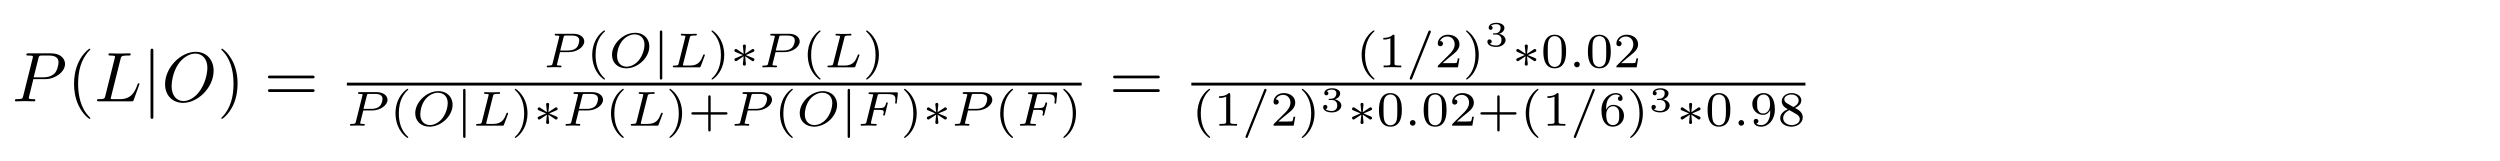 <?xml version="1.0" encoding="UTF-8" standalone="no"?>
<!-- Created with Inkscape (http://www.inkscape.org/) -->

<svg
   xmlns:dc="http://purl.org/dc/elements/1.1/"
   xmlns:cc="http://creativecommons.org/ns#"
   xmlns:rdf="http://www.w3.org/1999/02/22-rdf-syntax-ns#"
   xmlns:svg="http://www.w3.org/2000/svg"
   xmlns="http://www.w3.org/2000/svg"
   xmlns:sodipodi="http://sodipodi.sourceforge.net/DTD/sodipodi-0.dtd"
   xmlns:inkscape="http://www.inkscape.org/namespaces/inkscape"
   width="532mm"
   height="34.211mm"
   viewBox="0 0 532 34.211"
   version="1.1"
   id="svg9190"
   inkscape:version="0.92.5 (2060ec1f9f, 2020-04-08)"
   sodipodi:docname="solution_2_e1b.svg">
  <defs
     id="defs9184" />
  <sodipodi:namedview
     id="base"
     pagecolor="#ffffff"
     bordercolor="#666666"
     borderopacity="1.0"
     inkscape:pageopacity="0.0"
     inkscape:pageshadow="2"
     inkscape:zoom="0.35"
     inkscape:cx="649.64003"
     inkscape:cy="-760.81705"
     inkscape:document-units="mm"
     inkscape:current-layer="layer1"
     showgrid="false"
     fit-margin-top="0"
     fit-margin-left="0"
     fit-margin-right="0"
     fit-margin-bottom="0"
     inkscape:window-width="1684"
     inkscape:window-height="1376"
     inkscape:window-x="72"
     inkscape:window-y="27"
     inkscape:window-maximized="0" />
  <g
     inkscape:label="Layer 1"
     inkscape:groupmode="layer"
     id="layer1"
     transform="translate(204.768,86.677)">
    <rect
       style="fill:#ffffff;fill-opacity:1;stroke:none;stroke-width:0.5;stroke-miterlimit:4;stroke-dasharray:none;stroke-opacity:1"
       id="rect5597"
       width="532"
       height="34.211"
       x="-204.768"
       y="-86.677" />
    <g
       id="g1758"
       transform="translate(-286.351,-167.623)">
      <g
         word-spacing="normal"
         letter-spacing="normal"
         font-size-adjust="none"
         font-stretch="normal"
         font-weight="normal"
         font-variant="normal"
         font-style="normal"
         stroke-miterlimit="10.433"
         xml:space="preserve"
         transform="matrix(0.3,0,0,-0.3,-52.5,222.75)"
         id="g1756"
         style="font-style:normal;font-variant:normal;font-weight:normal;font-stretch:normal;letter-spacing:normal;word-spacing:normal;text-anchor:start;fill:none;fill-opacity:1;fill-rule:evenodd;stroke:#000000;stroke-linecap:butt;stroke-linejoin:miter;stroke-miterlimit:10.433;stroke-dasharray:none;stroke-dashoffset:0;stroke-opacity:1"><path
           id="path1596"
           d="m 470.61,416.55 0.21,1.28 3.39,13.56 c 0.43,1.74 0.54,1.9 2.68,1.9 h 4.79 c 4.14,0 6.78,-1.35 6.78,-4.79 0,-1.95 -1,-6.23 -2.94,-8.03 -2.5,-2.23 -5.48,-2.64 -7.69,-2.64 h -7.01 l -0.21,-1.28 h 8.47 c 7.08,0 14,5.17 14,10.75 0,3.84 -3.28,7.53 -9.81,7.53 h -16.14 c -0.95,0 -1.5,0 -1.5,-0.95 0,-0.59 0.45,-0.59 1.45,-0.59 0.64,0 1.55,-0.05 2.14,-0.1 0.8,-0.11 1.1,-0.25 1.1,-0.8 0,-0.2 -0.05,-0.35 -0.21,-0.95 l -6.67,-26.75 c -0.5,-1.95 -0.59,-2.34 -4.53,-2.34 -0.84,0 -1.39,0 -1.39,-0.96 0,-0.59 0.59,-0.59 0.73,-0.59 1.41,0 4.94,0.16 6.33,0.16 1.05,0 2.14,-0.07 3.19,-0.07 1.11,0 2.2,-0.09 3.25,-0.09 0.34,0 0.98,0 0.98,1 0,0.55 -0.43,0.55 -1.39,0.55 -1.84,0 -3.23,0 -3.23,0.89 0,0.3 0.09,0.55 0.14,0.84 z"
           inkscape:connector-curvature="0"
           style="fill:#000000;stroke-width:0" /><path
           id="path1598"
           d="m 511,388.85 v 0.02 0.03 0.01 0.02 0.01 l -0.01,0.02 v 0.02 l -0.01,0.01 -0.01,0.02 -0.01,0.02 -0.01,0.02 -0.02,0.03 -0.01,0.02 -0.02,0.03 -0.02,0.03 -0.03,0.03 -0.02,0.04 -0.03,0.03 -0.02,0.02 -0.01,0.02 -0.02,0.02 -0.02,0.02 -0.02,0.02 -0.02,0.03 -0.02,0.02 -0.02,0.02 -0.02,0.03 -0.03,0.03 -0.02,0.02 -0.03,0.03 -0.03,0.03 -0.02,0.03 -0.03,0.03 -0.03,0.03 -0.03,0.03 -0.03,0.03 -0.04,0.04 -0.03,0.03 -0.04,0.04 -0.03,0.03 -0.04,0.04 -0.04,0.04 c -6.22,6.28 -7.81,15.69 -7.81,23.31 0,8.68 1.89,17.35 8.01,23.57 0.64,0.61 0.64,0.7 0.64,0.86 0,0.34 -0.18,0.48 -0.48,0.48 -0.5,0 -4.98,-3.37 -7.92,-9.7 -2.55,-5.49 -3.14,-11.02 -3.14,-15.21 0,-3.89 0.54,-9.9 3.28,-15.54 2.98,-6.13 7.28,-9.36 7.78,-9.36 0.3,0 0.48,0.14 0.48,0.5 z"
           inkscape:connector-curvature="0"
           style="fill:#000000;stroke-width:0" /><path
           id="path1600"
           d="m 532.48,430.94 0.04,0.17 0.04,0.15 0.04,0.15 0.04,0.15 0.04,0.13 0.04,0.13 0.05,0.13 0.06,0.12 0.06,0.11 0.06,0.1 0.07,0.1 0.08,0.09 0.09,0.09 0.1,0.08 0.11,0.08 0.12,0.07 0.14,0.06 0.14,0.06 0.17,0.06 0.17,0.05 0.1,0.02 0.09,0.02 0.11,0.02 0.1,0.02 0.12,0.02 0.11,0.02 0.12,0.02 0.13,0.01 0.13,0.02 0.13,0.01 0.14,0.01 0.15,0.01 0.15,0.01 0.15,0.01 0.17,0.01 0.16,0.01 h 0.18 l 0.18,0.01 h 0.18 l 0.19,0.01 h 0.2 0.2 0.21 l 0.22,0.01 c 1.48,0 1.89,0 1.89,0.95 0,0.59 -0.55,0.59 -0.8,0.59 -1.65,0 -5.73,-0.15 -7.37,-0.15 -1.5,0 -5.14,0.15 -6.63,0.15 -0.36,0 -0.95,0 -0.95,-1 0,-0.54 0.45,-0.54 1.39,-0.54 0.11,0 1.05,0 1.91,-0.1 0.89,-0.11 1.34,-0.15 1.34,-0.8 0,-0.2 -0.06,-0.35 -0.2,-0.95 l -6.68,-26.75 c -0.5,-1.95 -0.61,-2.34 -4.54,-2.34 -0.85,0 -1.35,0 -1.35,-1 0,-0.55 0.46,-0.55 1.35,-0.55 h 23.08 c 1.18,0 1.23,0 1.54,0.84 l 3.92,10.77 c 0.21,0.55 0.21,0.64 0.21,0.7 0,0.19 -0.14,0.55 -0.6,0.55 -0.45,0 -0.5,-0.25 -0.84,-1.05 -1.7,-4.59 -3.89,-10.26 -12.52,-10.26 h -4.67 c -0.7,0 -0.79,0 -1.09,0.04 -0.5,0.05 -0.66,0.1 -0.66,0.5 0,0.15 0,0.25 0.25,1.15 z"
           inkscape:connector-curvature="0"
           style="fill:#000000;stroke-width:0" /><path
           id="path1602"
           d="m 555.72,436.38 -0.01,0.17 v 0.16 0.16 l -0.01,0.08 v 0.08 l -0.01,0.08 -0.01,0.08 -0.01,0.07 -0.01,0.07 -0.01,0.07 -0.02,0.07 -0.02,0.07 -0.02,0.06 -0.02,0.06 -0.03,0.06 -0.03,0.06 -0.04,0.05 -0.04,0.05 -0.04,0.05 -0.05,0.04 -0.05,0.04 -0.02,0.01 -0.03,0.02 -0.03,0.02 -0.03,0.01 -0.03,0.02 -0.04,0.01 -0.03,0.01 -0.03,0.01 -0.04,0.01 -0.04,0.01 h -0.04 l -0.04,0.01 h -0.04 l -0.04,0.01 h -0.05 -0.04 c -1,0 -1,-0.89 -1,-1.78 v -46.24 c 0,-0.9 0,-1.79 1,-1.79 1,0 1,0.89 1,1.79 z"
           inkscape:connector-curvature="0"
           style="fill:#000000;stroke-width:0" /><path
           id="path1604"
           d="m 598.47,422.52 -0.02,0.75 -0.05,0.72 -0.07,0.72 -0.11,0.69 -0.13,0.68 -0.16,0.66 -0.19,0.64 -0.22,0.62 -0.24,0.61 -0.27,0.58 -0.29,0.56 -0.32,0.54 -0.34,0.52 -0.37,0.5 -0.38,0.47 -0.42,0.45 -0.43,0.43 -0.45,0.41 -0.48,0.38 -0.49,0.35 -0.52,0.33 -0.53,0.3 -0.55,0.28 -0.57,0.25 -0.59,0.22 -0.6,0.2 -0.62,0.16 -0.63,0.14 -0.65,0.11 -0.67,0.07 -0.67,0.05 -0.69,0.02 -0.3,-1.25 c 4.09,0 8.58,-2.79 8.58,-10.21 0,-3.59 -1.35,-11.36 -6.28,-17.5 -2.4,-3.03 -6.49,-5.97 -10.66,-5.97 v 0 c -4.94,0 -8.42,4.04 -8.42,10.61 0,2.19 0.68,9.47 4.53,15.3 3.44,5.17 8.31,7.77 12.25,7.77 l 0.3,1.25 c -10.75,0 -21.72,-11.32 -21.72,-22.93 0,-8.26 5.57,-13.29 12.76,-13.29 10.55,0 21.68,10.9 21.68,22.81 z"
           inkscape:connector-curvature="0"
           style="fill:#000000;stroke-width:0" /><path
           id="path1606"
           d="m 615.46,413.25 v 0.37 l -0.01,0.39 v 0.39 l -0.02,0.41 -0.04,0.84 -0.06,0.88 -0.08,0.92 -0.11,0.95 -0.13,0.98 -0.16,1 -0.2,1.02 -0.23,1.04 -0.27,1.05 -0.3,1.06 -0.35,1.06 -0.39,1.07 -0.22,0.53 -0.22,0.53 -0.24,0.53 -0.25,0.53 c -2.98,6.13 -7.27,9.36 -7.77,9.36 -0.29,0 -0.5,-0.19 -0.5,-0.48 0,-0.16 0,-0.25 0.94,-1.16 4.89,-4.92 7.74,-12.84 7.74,-23.27 0,-8.51 -1.85,-17.28 -8.04,-23.56 -0.64,-0.59 -0.64,-0.7 -0.64,-0.84 0,-0.3 0.21,-0.5 0.5,-0.5 0.5,0 4.97,3.39 7.93,9.72 2.53,5.47 3.12,11 3.12,15.18 z"
           inkscape:connector-curvature="0"
           style="fill:#000000;stroke-width:0" /><path
           id="path1608"
           d="m 668.42,417.1 h 0.14 0.14 0.15 l 0.07,0.01 h 0.07 l 0.07,0.01 0.07,0.01 0.07,0.01 0.07,0.01 0.07,0.01 0.07,0.02 0.06,0.02 0.07,0.02 0.06,0.03 0.06,0.02 0.05,0.03 0.05,0.04 0.05,0.04 0.05,0.04 0.04,0.04 0.04,0.05 0.02,0.03 0.02,0.03 0.02,0.03 0.01,0.03 0.02,0.03 0.01,0.03 0.01,0.03 0.01,0.04 0.01,0.03 0.01,0.04 0.01,0.04 v 0.04 l 0.01,0.04 v 0.04 0.05 0.04 c 0,1 -0.95,1 -1.63,1 h -29.85 c -0.7,0 -1.64,0 -1.64,-1 0,-0.98 0.94,-0.98 1.69,-0.98 z"
           inkscape:connector-curvature="0"
           style="fill:#000000;stroke-width:0" /><path
           id="path1610"
           d="m 668.47,407.43 h 0.06 0.07 0.13 0.14 l 0.07,0.01 h 0.07 l 0.07,0.01 0.07,0.01 0.07,0.01 0.07,0.01 0.06,0.01 0.07,0.02 0.06,0.02 0.06,0.02 0.06,0.03 0.06,0.02 0.05,0.04 0.06,0.03 0.05,0.04 0.04,0.04 0.05,0.05 0.02,0.02 0.02,0.03 0.01,0.02 0.02,0.03 0.02,0.03 0.01,0.03 0.02,0.03 0.01,0.04 0.01,0.03 0.01,0.04 0.01,0.03 0.01,0.04 0.01,0.04 v 0.04 l 0.01,0.04 v 0.05 0.04 0.05 c 0,1 -0.95,1 -1.68,1 h -29.75 c -0.75,0 -1.69,0 -1.69,-1 0,-1 0.94,-1 1.64,-1 z"
           inkscape:connector-curvature="0"
           style="fill:#000000;stroke-width:0" /><path
           id="path1612"
           d="m 844.2,435.72 0.14,1.12 2.37,9.44 c 0.28,1.08 0.31,1.19 1.78,1.19 h 4.08 c 3.23,0 5.25,-0.99 5.25,-3.45 0,-1.08 -0.41,-3.83 -2.16,-5.41 -1.25,-1.11 -3.23,-1.77 -5.75,-1.77 h -5.57 l -0.14,-1.12 h 6.31 c 5.89,0 10.87,3.76 10.87,7.56 0,2.94 -2.86,5.44 -7.64,5.44 h -12.19 c -0.7,0 -1.1,0 -1.1,-0.77 0,-0.48 0.37,-0.48 1.14,-0.48 0.56,0 0.7,0 1.32,-0.08 0.71,-0.06 0.77,-0.14 0.77,-0.48 0,-0.07 0,-0.24 -0.14,-0.77 l -4.59,-18.36 c -0.36,-1.36 -0.4,-1.61 -3.11,-1.61 -0.63,0 -1.05,0 -1.05,-0.76 0,-0.03 0,-0.49 0.56,-0.49 1.02,0 3.52,0.14 4.53,0.14 0.6,0 1.82,0 2.41,-0.03 0.69,-0.05 1.56,-0.11 2.23,-0.11 0.21,0 0.72,0 0.72,0.77 0,0.48 -0.4,0.48 -1.11,0.48 -0.03,0 -0.7,0 -1.33,0.08 -0.79,0.06 -0.79,0.17 -0.79,0.52 0,0.03 0,0.25 0.14,0.76 z"
           inkscape:connector-curvature="0"
           style="fill:#000000;stroke-width:0" /><path
           id="path1614"
           d="m 875.41,451.06 -0.61,-0.44 -0.58,-0.46 -0.55,-0.48 -0.52,-0.49 -0.5,-0.5 -0.47,-0.51 -0.45,-0.52 -0.42,-0.54 -0.4,-0.54 -0.38,-0.55 -0.35,-0.55 -0.33,-0.57 -0.31,-0.57 -0.29,-0.57 -0.26,-0.58 -0.25,-0.58 -0.23,-0.58 -0.21,-0.58 -0.19,-0.58 -0.17,-0.59 -0.16,-0.58 -0.14,-0.57 -0.12,-0.58 -0.11,-0.57 -0.09,-0.57 -0.08,-0.55 -0.06,-0.56 -0.06,-0.54 -0.04,-0.54 -0.02,-0.53 -0.02,-0.51 -0.01,-0.51 c 0,-4.92 1.47,-12.55 8.38,-17.42 0.28,0 0.69,0 0.69,0.41 0,0.22 -0.1,0.28 -0.35,0.53 -4.64,4.19 -6.34,10.11 -6.34,16.45 0,9.41 3.59,14 6.45,16.58 0.14,0.14 0.24,0.25 0.24,0.42 0,0.42 -0.41,0.42 -0.69,0.42 z"
           inkscape:connector-curvature="0"
           style="fill:#000000;stroke-width:0" /><path
           id="path1616"
           d="m 907.52,439.73 -0.01,0.51 -0.03,0.5 -0.06,0.5 -0.08,0.48 -0.1,0.47 -0.12,0.47 -0.14,0.45 -0.17,0.44 -0.18,0.44 -0.21,0.41 -0.22,0.41 -0.25,0.39 -0.26,0.38 -0.29,0.37 -0.3,0.35 -0.32,0.33 -0.34,0.32 -0.35,0.3 -0.37,0.28 -0.4,0.27 -0.4,0.25 -0.43,0.23 -0.44,0.21 -0.45,0.19 -0.47,0.17 -0.49,0.15 -0.5,0.12 -0.52,0.11 -0.53,0.08 -0.55,0.06 -0.55,0.04 -0.58,0.01 -0.28,-1.12 c 3.63,0 6.97,-2.3 6.97,-7.35 0,-2.54 -1.08,-7.64 -4.31,-11.36 -2.44,-2.79 -5.61,-4.21 -8.33,-4.21 v 0 c -3.7,0 -6.83,2.51 -6.83,7.67 0,1.76 0.49,6.72 3.69,10.68 2.33,2.86 5.72,4.57 8.81,4.57 l 0.28,1.12 c -8.32,0 -16.37,-7.81 -16.37,-15.65 0,-5.61 4.14,-9.55 10.14,-9.55 8.3,0 16.34,7.61 16.34,15.51 z"
           inkscape:connector-curvature="0"
           style="fill:#000000;stroke-width:0" /><path
           id="path1618"
           d="m 916.72,449.7 v 0.05 0.05 0.06 0.05 0.05 l -0.01,0.06 v 0.06 0.05 l -0.01,0.06 -0.01,0.06 -0.01,0.05 -0.01,0.06 -0.01,0.06 -0.01,0.05 -0.02,0.05 -0.02,0.06 -0.02,0.05 -0.02,0.05 -0.03,0.04 -0.03,0.05 -0.03,0.04 -0.04,0.04 -0.03,0.04 -0.03,0.02 -0.02,0.01 -0.02,0.02 -0.02,0.01 -0.03,0.02 -0.02,0.01 -0.03,0.01 -0.03,0.02 -0.03,0.01 -0.03,0.01 h -0.03 l -0.03,0.01 -0.03,0.01 h -0.04 l -0.03,0.01 h -0.04 -0.04 -0.03 c -0.88,0 -0.88,-0.81 -0.88,-1.36 v -32.14 c 0,-0.51 0,-1.36 0.84,-1.36 0.88,0 0.88,0.82 0.88,1.36 z"
           inkscape:connector-curvature="0"
           style="fill:#000000;stroke-width:0" /><path
           id="path1620"
           d="m 936.19,445.86 0.03,0.12 0.03,0.11 0.03,0.1 0.03,0.1 0.03,0.1 0.03,0.09 0.03,0.08 0.04,0.08 0.04,0.08 0.05,0.07 0.05,0.07 0.05,0.06 0.06,0.06 0.07,0.06 0.08,0.05 0.08,0.05 0.09,0.04 0.1,0.04 0.11,0.04 0.12,0.03 0.07,0.02 0.07,0.01 0.07,0.02 0.07,0.01 0.08,0.01 0.07,0.01 0.09,0.02 0.08,0.01 h 0.09 l 0.09,0.01 0.1,0.01 0.1,0.01 0.1,0.01 h 0.11 l 0.11,0.01 h 0.11 l 0.12,0.01 h 0.12 0.13 0.13 l 0.14,0.01 h 0.13 0.15 0.15 c 1.08,0 1.42,0 1.42,0.76 0,0.04 -0.03,0.49 -0.59,0.49 -0.8,0 -1.74,-0.06 -2.58,-0.11 -0.88,-0.03 -1.91,-0.03 -2.79,-0.03 -0.73,0 -1.67,0.03 -2.4,0.03 -0.73,0 -1.56,0.11 -2.27,0.11 -0.2,0 -0.73,0 -0.73,-0.77 0,-0.48 0.42,-0.48 1.12,-0.48 0.03,0 0.69,0 1.32,-0.08 0.73,-0.06 0.81,-0.14 0.81,-0.48 0,-0.07 0,-0.24 -0.14,-0.77 l -4.64,-18.5 c -0.32,-1.19 -0.39,-1.47 -3.07,-1.47 -0.59,0 -1.04,0 -1.04,-0.73 0,-0.52 0.42,-0.52 1.04,-0.52 h 17.52 c 0.88,0 0.91,0.03 1.19,0.7 0.36,0.94 2.97,7.69 2.97,7.97 0,0.11 -0.08,0.5 -0.6,0.5 -0.42,0 -0.48,-0.18 -0.7,-0.73 -1.31,-3.31 -2.86,-7.19 -9.23,-7.19 h -3.94 c -1.08,0 -1.11,0.05 -1.11,0.36 0,0.03 0,0.2 0.14,0.72 z"
           inkscape:connector-curvature="0"
           style="fill:#000000;stroke-width:0" /><path
           id="path1622"
           d="m 952.33,451.06 h -0.02 -0.03 -0.02 -0.03 -0.03 -0.02 -0.03 -0.03 l -0.03,-0.01 h -0.02 -0.03 l -0.03,-0.01 -0.03,-0.01 h -0.03 l -0.02,-0.01 -0.03,-0.01 -0.02,-0.01 -0.03,-0.01 -0.02,-0.02 -0.02,-0.01 -0.02,-0.02 -0.02,-0.01 -0.02,-0.02 -0.01,-0.01 -0.01,-0.02 -0.01,-0.01 -0.01,-0.01 v -0.01 l -0.01,-0.01 -0.01,-0.02 v -0.01 l -0.01,-0.01 v -0.02 l -0.01,-0.02 v -0.01 -0.02 l -0.01,-0.01 v -0.02 -0.02 -0.02 -0.02 c 0,-0.17 0.11,-0.28 0.31,-0.53 3,-2.75 6.35,-7.45 6.35,-16.44 0,-7.28 -2.27,-12.79 -6.04,-16.2 -0.57,-0.59 -0.62,-0.63 -0.62,-0.81 0,-0.18 0.11,-0.41 0.45,-0.41 0.42,0 3.74,2.3 6.04,6.66 1.53,2.89 2.54,6.65 2.54,10.73 0,4.91 -1.47,12.53 -8.36,17.42 z"
           inkscape:connector-curvature="0"
           style="fill:#000000;stroke-width:0" /><path
           id="path1624"
           d="m 976.04,433.59 0.26,0.12 0.26,0.11 0.24,0.11 0.24,0.1 0.23,0.1 0.22,0.1 0.21,0.09 0.21,0.09 0.2,0.08 0.19,0.08 0.18,0.08 0.18,0.08 0.17,0.07 0.16,0.07 0.16,0.06 0.15,0.07 0.14,0.06 0.14,0.06 0.14,0.05 0.12,0.06 0.13,0.05 0.12,0.05 0.11,0.05 0.11,0.05 0.11,0.04 0.1,0.05 0.19,0.08 0.18,0.09 0.16,0.08 c 0.68,0.26 0.99,0.4 0.99,1.07 0,0.6 -0.45,1.11 -1.08,1.11 -0.25,0 -0.31,0 -0.73,-0.31 l -4.74,-3.17 0.52,5.15 c 0.08,0.63 0,1.5 -1.05,1.5 -0.42,0 -1.08,-0.28 -1.08,-1.04 0,-0.31 0.14,-1.36 0.17,-1.7 0.08,-0.6 0.32,-3.11 0.4,-3.91 l -4.71,3.17 c -0.36,0.2 -0.45,0.31 -0.76,0.31 -0.64,0 -1.1,-0.51 -1.1,-1.11 0,-0.7 0.42,-0.87 0.74,-1.01 l 5.26,-2.19 c -2.86,-1.26 -4.14,-1.75 -5.01,-2.17 -0.66,-0.28 -0.99,-0.42 -0.99,-1.08 0,-0.59 0.46,-1.11 1.1,-1.11 0.23,0 0.31,0 0.72,0.31 l 4.75,3.18 -0.57,-5.61 c 0,-0.77 0.66,-1.05 1.08,-1.05 0.42,0 1.08,0.28 1.08,1.05 0,0.31 -0.14,1.36 -0.17,1.7 -0.07,0.59 -0.32,3.09 -0.38,3.91 l 4.17,-2.8 c 0.91,-0.69 0.99,-0.69 1.3,-0.69 0.63,0 1.08,0.52 1.08,1.11 0,0.7 -0.42,0.88 -0.74,1.02 z"
           inkscape:connector-curvature="0"
           style="fill:#000000;stroke-width:0" /><path
           id="path1626"
           d="m 997.06,435.72 0.14,1.12 2.38,9.44 c 0.28,1.08 0.31,1.19 1.82,1.19 h 4 c 3.3,0 5.3,-0.99 5.3,-3.45 0,-1.08 -0.4,-3.83 -2.2,-5.41 -1.2,-1.11 -3.2,-1.77 -5.7,-1.77 h -5.6 l -0.14,-1.12 h 6.34 c 5.9,0 10.8,3.76 10.8,7.56 0,2.94 -2.8,5.44 -7.6,5.44 h -12.18 c -0.7,0 -1.11,0 -1.11,-0.77 0,-0.48 0.38,-0.48 1.14,-0.48 0.57,0 0.71,0 1.33,-0.08 0.7,-0.06 0.77,-0.14 0.77,-0.48 0,-0.07 0,-0.24 -0.14,-0.77 l -4.6,-18.36 c -0.36,-1.36 -0.39,-1.61 -3.11,-1.61 -0.62,0 -1.04,0 -1.04,-0.76 0,-0.03 0,-0.49 0.56,-0.49 1.01,0 3.51,0.14 4.53,0.14 0.59,0 1.81,0 2.41,-0.03 0.68,-0.05 1.56,-0.11 2.23,-0.11 0.2,0 0.72,0 0.72,0.77 0,0.48 -0.41,0.48 -1.11,0.48 -0.03,0 -0.7,0 -1.33,0.08 -0.79,0.06 -0.79,0.17 -0.79,0.52 0,0.03 0,0.25 0.14,0.76 z"
           inkscape:connector-curvature="0"
           style="fill:#000000;stroke-width:0" /><path
           id="path1628"
           d="m 1028.3,451.06 -0.6,-0.44 -0.6,-0.46 -0.6,-0.48 -0.5,-0.49 -0.5,-0.5 -0.5,-0.51 -0.4,-0.52 -0.4,-0.54 -0.4,-0.54 -0.4,-0.55 -0.4,-0.55 -0.3,-0.57 -0.3,-0.57 -0.3,-0.57 -0.2,-0.58 -0.3,-0.58 -0.2,-0.58 -0.2,-0.58 -0.2,-0.58 -0.2,-0.59 -0.2,-0.58 -0.1,-0.57 -0.1,-0.58 -0.1,-0.57 -0.1,-0.57 -0.1,-0.55 -0.1,-0.56 v -0.54 l -0.1,-0.54 v -0.53 -0.51 -0.51 c 0,-4.92 1.5,-12.55 8.4,-17.42 0.3,0 0.7,0 0.7,0.41 0,0.22 -0.1,0.28 -0.4,0.53 -4.6,4.19 -6.3,10.11 -6.3,16.45 0,9.41 3.6,14 6.4,16.58 0.2,0.14 0.3,0.25 0.3,0.42 0,0.42 -0.4,0.42 -0.7,0.42 z"
           inkscape:connector-curvature="0"
           style="fill:#000000;stroke-width:0" /><path
           id="path1630"
           d="m 1045.9,445.86 v 0.12 0.11 0.1 l 0.1,0.1 v 0.1 0.09 l 0.1,0.08 v 0.08 0.08 l 0.1,0.07 v 0.07 l 0.1,0.06 0.1,0.06 v 0.06 l 0.1,0.05 0.1,0.05 0.1,0.04 0.1,0.04 0.1,0.04 0.1,0.03 0.1,0.02 v 0.01 l 0.1,0.02 0.1,0.01 0.1,0.01 v 0.01 l 0.1,0.02 0.1,0.01 h 0.1 l 0.1,0.01 0.1,0.01 0.1,0.01 0.1,0.01 h 0.1 l 0.1,0.01 h 0.1 l 0.1,0.01 h 0.2 0.1 0.1 l 0.2,0.01 h 0.1 0.1 0.2 c 1.1,0 1.4,0 1.4,0.76 0,0.04 0,0.49 -0.6,0.49 -0.8,0 -1.7,-0.06 -2.6,-0.11 -0.8,-0.03 -1.9,-0.03 -2.8,-0.03 -0.7,0 -1.6,0.03 -2.3,0.03 -0.8,0 -1.6,0.11 -2.3,0.11 -0.2,0 -0.7,0 -0.7,-0.77 0,-0.48 0.4,-0.48 1.1,-0.48 0,0 0.7,0 1.3,-0.08 0.7,-0.06 0.8,-0.14 0.8,-0.48 0,-0.07 0,-0.24 -0.1,-0.77 l -4.7,-18.5 c -0.3,-1.19 -0.4,-1.47 -3.1,-1.47 -0.5,0 -1,0 -1,-0.73 0,-0.52 0.4,-0.52 1,-0.52 h 17.6 c 0.8,0 0.9,0.03 1.2,0.7 0.3,0.94 2.9,7.69 2.9,7.97 0,0.11 0,0.5 -0.6,0.5 -0.4,0 -0.4,-0.18 -0.7,-0.73 -1.3,-3.31 -2.8,-7.19 -9.2,-7.19 h -3.9 c -1.1,0 -1.1,0.05 -1.1,0.36 0,0.03 0,0.2 0.1,0.72 z"
           inkscape:connector-curvature="0"
           style="fill:#000000;stroke-width:0" /><path
           id="path1632"
           d="m 1062,451.06 v 0 0 h -0.1 v 0 0 h -0.1 v 0 0 -0.01 h -0.1 v 0 -0.01 -0.01 h -0.1 v -0.01 -0.01 l -0.1,-0.01 v -0.01 -0.02 -0.01 -0.02 l -0.1,-0.01 v -0.02 -0.01 -0.02 -0.01 -0.01 -0.01 -0.01 -0.02 -0.01 -0.01 l -0.1,-0.02 v -0.02 -0.01 -0.02 -0.01 -0.02 -0.02 -0.02 -0.02 c 0,-0.17 0.1,-0.28 0.3,-0.53 3,-2.75 6.4,-7.45 6.4,-16.44 0,-7.28 -2.3,-12.79 -6.1,-16.2 -0.5,-0.59 -0.6,-0.63 -0.6,-0.81 0,-0.18 0.1,-0.41 0.5,-0.41 0.4,0 3.7,2.3 6,6.66 1.5,2.89 2.6,6.65 2.6,10.73 0,4.91 -1.5,12.53 -8.4,17.42 z"
           inkscape:connector-curvature="0"
           style="fill:#000000;stroke-width:0" /><polyline
           id="polyline1634"
           points="693,412 1214.2,412 1214.2,414.04 693,414.04 "
           style="fill:#000000;fill-rule:nonzero;stroke-width:0" /><path
           id="path1636"
           d="m 704.64,394.32 0.14,1.12 2.37,9.44 c 0.28,1.08 0.32,1.19 1.78,1.19 h 4.08 c 3.24,0 5.25,-0.99 5.25,-3.46 0,-1.07 -0.41,-3.82 -2.16,-5.4 -1.25,-1.11 -3.23,-1.77 -5.75,-1.77 h -5.57 l -0.14,-1.12 h 6.31 c 5.89,0 10.87,3.76 10.87,7.56 0,2.94 -2.85,5.44 -7.64,5.44 H 702 c -0.71,0 -1.11,0 -1.11,-0.77 0,-0.48 0.37,-0.48 1.14,-0.48 0.56,0 0.7,0 1.32,-0.08 0.71,-0.06 0.77,-0.14 0.77,-0.49 0,-0.06 0,-0.23 -0.14,-0.76 l -4.59,-18.36 c -0.36,-1.36 -0.39,-1.61 -3.11,-1.61 -0.63,0 -1.05,0 -1.05,-0.77 0,-0.03 0,-0.48 0.56,-0.48 1.02,0 3.52,0.14 4.53,0.14 0.6,0 1.82,0 2.41,-0.03 0.69,-0.05 1.56,-0.11 2.24,-0.11 0.2,0 0.71,0 0.71,0.77 0,0.48 -0.4,0.48 -1.11,0.48 -0.03,0 -0.7,0 -1.32,0.08 -0.8,0.06 -0.8,0.17 -0.8,0.51 0,0.03 0,0.25 0.14,0.77 z"
           inkscape:connector-curvature="0"
           style="fill:#000000;stroke-width:0" /><path
           id="path1638"
           d="m 735.85,409.66 -0.6,-0.45 -0.58,-0.46 -0.56,-0.47 -0.52,-0.49 -0.5,-0.5 -0.47,-0.51 -0.45,-0.53 -0.42,-0.53 -0.4,-0.54 -0.38,-0.55 -0.35,-0.56 -0.33,-0.56 -0.31,-0.57 -0.29,-0.57 -0.26,-0.58 -0.25,-0.58 -0.23,-0.58 -0.21,-0.58 -0.19,-0.59 -0.17,-0.58 -0.16,-0.58 -0.13,-0.58 -0.13,-0.57 -0.11,-0.57 -0.09,-0.57 -0.08,-0.56 -0.06,-0.55 -0.05,-0.54 -0.04,-0.54 -0.03,-0.53 -0.02,-0.51 v -0.51 c 0,-4.92 1.47,-12.55 8.37,-17.42 0.28,0 0.69,0 0.69,0.4 0,0.22 -0.09,0.29 -0.34,0.54 -4.65,4.18 -6.35,10.1 -6.35,16.45 0,9.4 3.6,14 6.45,16.58 0.15,0.14 0.24,0.25 0.24,0.42 0,0.42 -0.41,0.42 -0.69,0.42 z"
           inkscape:connector-curvature="0"
           style="fill:#000000;stroke-width:0" /><path
           id="path1640"
           d="m 767.97,398.33 -0.02,0.51 -0.03,0.5 -0.06,0.49 -0.08,0.49 -0.1,0.47 -0.12,0.47 -0.14,0.45 -0.17,0.44 -0.18,0.43 -0.21,0.42 -0.22,0.41 -0.25,0.39 -0.26,0.38 -0.28,0.36 -0.31,0.35 -0.32,0.34 -0.33,0.31 -0.36,0.31 -0.37,0.28 -0.39,0.27 -0.41,0.24 -0.43,0.23 -0.44,0.21 -0.45,0.2 -0.47,0.17 -0.49,0.14 -0.5,0.13 -0.52,0.11 -0.53,0.08 -0.54,0.06 -0.56,0.04 -0.58,0.01 -0.28,-1.13 c 3.63,0 6.97,-2.29 6.97,-7.34 0,-2.55 -1.07,-7.64 -4.31,-11.36 -2.44,-2.8 -5.61,-4.22 -8.33,-4.22 v 0 c -3.7,0 -6.83,2.52 -6.83,7.67 0,1.77 0.49,6.72 3.69,10.69 2.33,2.86 5.72,4.56 8.81,4.56 l 0.28,1.13 c -8.32,0 -16.37,-7.81 -16.37,-15.66 0,-5.61 4.14,-9.54 10.14,-9.54 8.3,0 16.35,7.61 16.35,15.51 z"
           inkscape:connector-curvature="0"
           style="fill:#000000;stroke-width:0" /><path
           id="path1642"
           d="m 777.16,408.3 v 0.05 0.05 0.05 l -0.01,0.06 v 0.05 0.06 0.05 l -0.01,0.06 v 0.06 l -0.01,0.05 -0.01,0.06 -0.01,0.06 -0.01,0.05 -0.01,0.06 -0.02,0.05 -0.02,0.05 -0.02,0.05 -0.02,0.05 -0.03,0.05 -0.03,0.05 -0.03,0.04 -0.04,0.04 -0.04,0.04 -0.02,0.01 -0.02,0.02 -0.02,0.02 -0.03,0.01 -0.02,0.02 -0.03,0.01 -0.02,0.01 -0.03,0.01 -0.03,0.01 -0.03,0.01 -0.03,0.01 -0.03,0.01 -0.03,0.01 h -0.04 -0.03 l -0.04,0.01 h -0.04 -0.04 c -0.87,0 -0.87,-0.81 -0.87,-1.36 v -32.14 c 0,-0.52 0,-1.36 0.84,-1.36 0.88,0 0.88,0.81 0.88,1.36 z"
           inkscape:connector-curvature="0"
           style="fill:#000000;stroke-width:0" /><path
           id="path1644"
           d="m 796.63,404.46 0.03,0.11 0.03,0.11 0.02,0.11 0.03,0.1 0.03,0.1 0.03,0.09 0.04,0.08 0.04,0.08 0.04,0.08 0.04,0.07 0.05,0.07 0.06,0.06 0.06,0.06 0.07,0.06 0.07,0.05 0.09,0.05 0.09,0.04 0.1,0.04 0.11,0.04 0.12,0.03 0.07,0.02 0.06,0.01 0.07,0.01 0.08,0.02 0.07,0.01 0.08,0.01 0.08,0.01 0.09,0.01 0.09,0.01 0.09,0.01 0.1,0.01 0.1,0.01 h 0.1 l 0.11,0.01 h 0.11 l 0.11,0.01 h 0.12 l 0.12,0.01 h 0.13 0.13 0.13 0.14 l 0.15,0.01 h 0.14 c 1.08,0 1.43,0 1.43,0.76 0,0.03 -0.03,0.49 -0.6,0.49 -0.8,0 -1.73,-0.07 -2.58,-0.11 -0.87,-0.03 -1.9,-0.03 -2.78,-0.03 -0.73,0 -1.67,0.03 -2.4,0.03 -0.74,0 -1.57,0.11 -2.27,0.11 -0.2,0 -0.73,0 -0.73,-0.77 0,-0.48 0.42,-0.48 1.12,-0.48 0.03,0 0.69,0 1.31,-0.08 0.74,-0.06 0.82,-0.14 0.82,-0.49 0,-0.06 0,-0.23 -0.14,-0.76 l -4.65,-18.5 c -0.31,-1.19 -0.38,-1.47 -3.06,-1.47 -0.59,0 -1.04,0 -1.04,-0.73 0,-0.52 0.42,-0.52 1.04,-0.52 h 17.52 c 0.87,0 0.91,0.03 1.19,0.7 0.35,0.94 2.97,7.69 2.97,7.97 0,0.11 -0.08,0.5 -0.6,0.5 -0.42,0 -0.48,-0.19 -0.7,-0.73 -1.32,-3.32 -2.86,-7.19 -9.24,-7.19 h -3.93 c -1.08,0 -1.11,0.05 -1.11,0.36 0,0.03 0,0.2 0.14,0.72 z"
           inkscape:connector-curvature="0"
           style="fill:#000000;stroke-width:0" /><path
           id="path1646"
           d="m 812.77,409.66 h -0.02 -0.03 -0.02 -0.03 -0.03 -0.02 -0.03 l -0.03,-0.01 h -0.03 -0.03 l -0.02,-0.01 h -0.03 l -0.03,-0.01 -0.03,-0.01 h -0.02 l -0.03,-0.01 -0.02,-0.01 -0.03,-0.02 -0.02,-0.01 -0.03,-0.01 -0.02,-0.02 -0.02,-0.02 -0.02,-0.02 v -0.01 l -0.01,-0.01 -0.01,-0.01 -0.01,-0.01 v -0.01 l -0.01,-0.02 -0.01,-0.01 v -0.01 l -0.01,-0.02 v -0.01 l -0.01,-0.02 v -0.01 -0.02 l -0.01,-0.02 v -0.02 -0.01 -0.02 -0.02 c 0,-0.17 0.11,-0.28 0.31,-0.53 3,-2.75 6.34,-7.46 6.34,-16.44 0,-7.28 -2.26,-12.8 -6.03,-16.2 -0.57,-0.6 -0.62,-0.63 -0.62,-0.82 0,-0.17 0.11,-0.4 0.45,-0.4 0.42,0 3.73,2.29 6.03,6.65 1.53,2.89 2.55,6.66 2.55,10.74 0,4.9 -1.47,12.53 -8.36,17.42 z"
           inkscape:connector-curvature="0"
           style="fill:#000000;stroke-width:0" /><path
           id="path1648"
           d="m 836.48,392.19 0.26,0.12 0.26,0.11 0.24,0.11 0.24,0.1 0.23,0.1 0.22,0.1 0.21,0.09 0.21,0.09 0.19,0.08 0.19,0.08 0.19,0.08 0.17,0.07 0.17,0.08 0.17,0.06 0.15,0.07 0.15,0.06 0.15,0.06 0.14,0.06 0.13,0.06 0.13,0.05 0.13,0.06 0.11,0.05 0.12,0.05 0.11,0.04 0.1,0.05 0.11,0.04 0.19,0.09 0.18,0.08 0.16,0.08 c 0.67,0.27 0.99,0.41 0.99,1.08 0,0.6 -0.46,1.11 -1.08,1.11 -0.25,0 -0.31,0 -0.74,-0.31 l -4.73,-3.17 0.52,5.15 c 0.07,0.63 0,1.5 -1.05,1.5 -0.42,0 -1.08,-0.28 -1.08,-1.04 0,-0.32 0.14,-1.36 0.17,-1.71 0.08,-0.59 0.31,-3.11 0.39,-3.9 l -4.7,3.17 c -0.36,0.2 -0.45,0.31 -0.77,0.31 -0.64,0 -1.09,-0.51 -1.09,-1.11 0,-0.7 0.42,-0.87 0.73,-1.01 l 5.27,-2.19 c -2.86,-1.27 -4.14,-1.75 -5.02,-2.17 -0.65,-0.28 -0.98,-0.43 -0.98,-1.08 0,-0.6 0.45,-1.11 1.09,-1.11 0.24,0 0.32,0 0.72,0.31 l 4.75,3.17 -0.56,-5.61 c 0,-0.76 0.66,-1.04 1.08,-1.04 0.42,0 1.08,0.28 1.08,1.04 0,0.32 -0.14,1.36 -0.18,1.71 -0.06,0.59 -0.31,3.09 -0.37,3.9 l 4.17,-2.79 c 0.91,-0.69 0.99,-0.69 1.3,-0.69 0.62,0 1.08,0.51 1.08,1.11 0,0.7 -0.43,0.87 -0.74,1.01 z"
           inkscape:connector-curvature="0"
           style="fill:#000000;stroke-width:0" /><path
           id="path1650"
           d="m 857.5,394.32 0.14,1.12 2.38,9.44 c 0.28,1.08 0.31,1.19 1.78,1.19 h 4.08 c 3.23,0 5.24,-0.99 5.24,-3.46 0,-1.07 -0.4,-3.82 -2.15,-5.4 -1.25,-1.11 -3.24,-1.77 -5.75,-1.77 h -5.58 l -0.14,-1.12 h 6.31 c 5.89,0 10.88,3.76 10.88,7.56 0,2.94 -2.86,5.44 -7.64,5.44 h -12.19 c -0.7,0 -1.11,0 -1.11,-0.77 0,-0.48 0.37,-0.48 1.14,-0.48 0.56,0 0.7,0 1.33,-0.08 0.7,-0.06 0.76,-0.14 0.76,-0.49 0,-0.06 0,-0.23 -0.14,-0.76 l -4.59,-18.36 c -0.36,-1.36 -0.39,-1.61 -3.11,-1.61 -0.62,0 -1.05,0 -1.05,-0.77 0,-0.03 0,-0.48 0.57,-0.48 1.01,0 3.51,0.14 4.53,0.14 0.59,0 1.81,0 2.4,-0.03 0.69,-0.05 1.57,-0.11 2.24,-0.11 0.2,0 0.72,0 0.72,0.77 0,0.48 -0.41,0.48 -1.11,0.48 -0.03,0 -0.71,0 -1.33,0.08 -0.8,0.06 -0.8,0.17 -0.8,0.51 0,0.03 0,0.25 0.14,0.77 z"
           inkscape:connector-curvature="0"
           style="fill:#000000;stroke-width:0" /><path
           id="path1652"
           d="m 888.72,409.66 -0.61,-0.45 -0.58,-0.46 -0.55,-0.47 -0.52,-0.49 -0.5,-0.5 -0.47,-0.51 -0.45,-0.53 -0.42,-0.53 -0.4,-0.54 -0.38,-0.55 -0.35,-0.56 -0.33,-0.56 -0.31,-0.57 -0.29,-0.57 -0.27,-0.58 -0.24,-0.58 -0.23,-0.58 -0.21,-0.58 -0.19,-0.59 -0.17,-0.58 -0.16,-0.58 -0.14,-0.58 -0.12,-0.57 -0.11,-0.57 -0.09,-0.57 -0.08,-0.56 -0.07,-0.55 -0.05,-0.54 -0.04,-0.54 -0.02,-0.53 -0.02,-0.51 -0.01,-0.51 c 0,-4.92 1.47,-12.55 8.38,-17.42 0.28,0 0.69,0 0.69,0.4 0,0.22 -0.1,0.29 -0.35,0.54 -4.64,4.18 -6.34,10.1 -6.34,16.45 0,9.4 3.59,14 6.45,16.58 0.14,0.14 0.24,0.25 0.24,0.42 0,0.42 -0.41,0.42 -0.69,0.42 z"
           inkscape:connector-curvature="0"
           style="fill:#000000;stroke-width:0" /><path
           id="path1654"
           d="m 906.3,404.46 0.03,0.11 0.03,0.11 0.03,0.11 0.02,0.1 0.04,0.1 0.03,0.09 0.03,0.08 0.04,0.08 0.04,0.08 0.04,0.07 0.05,0.07 0.06,0.06 0.06,0.06 0.07,0.06 0.08,0.05 0.08,0.05 0.09,0.04 0.1,0.04 0.11,0.04 0.12,0.03 0.07,0.02 0.07,0.01 0.07,0.01 0.07,0.02 0.07,0.01 0.08,0.01 0.09,0.01 0.08,0.01 0.09,0.01 0.09,0.01 0.1,0.01 0.1,0.01 h 0.1 l 0.11,0.01 h 0.11 l 0.11,0.01 h 0.12 l 0.12,0.01 h 0.13 0.13 0.14 0.13 l 0.15,0.01 h 0.15 c 1.07,0 1.42,0 1.42,0.76 0,0.03 -0.03,0.49 -0.6,0.49 -0.79,0 -1.73,-0.07 -2.57,-0.11 -0.88,-0.03 -1.91,-0.03 -2.78,-0.03 -0.74,0 -1.68,0.03 -2.41,0.03 -0.74,0 -1.56,0.11 -2.27,0.11 -0.2,0 -0.73,0 -0.73,-0.77 0,-0.48 0.42,-0.48 1.12,-0.48 0.04,0 0.69,0 1.32,-0.08 0.73,-0.06 0.81,-0.14 0.81,-0.49 0,-0.06 0,-0.23 -0.14,-0.76 l -4.64,-18.5 c -0.31,-1.19 -0.39,-1.47 -3.06,-1.47 -0.6,0 -1.05,0 -1.05,-0.73 0,-0.52 0.42,-0.52 1.05,-0.52 h 17.51 c 0.87,0 0.91,0.03 1.19,0.7 0.36,0.94 2.97,7.69 2.97,7.97 0,0.11 -0.08,0.5 -0.6,0.5 -0.42,0 -0.48,-0.19 -0.7,-0.73 -1.31,-3.32 -2.86,-7.19 -9.24,-7.19 h -3.93 c -1.08,0 -1.11,0.05 -1.11,0.36 0,0.03 0,0.2 0.14,0.72 z"
           inkscape:connector-curvature="0"
           style="fill:#000000;stroke-width:0" /><path
           id="path1656"
           d="m 922.44,409.66 h -0.02 -0.03 -0.02 -0.03 -0.03 -0.02 -0.03 l -0.03,-0.01 h -0.03 -0.03 l -0.02,-0.01 h -0.03 l -0.03,-0.01 -0.03,-0.01 h -0.02 l -0.03,-0.01 -0.02,-0.01 -0.03,-0.02 -0.02,-0.01 -0.02,-0.01 -0.02,-0.02 -0.02,-0.02 -0.02,-0.02 -0.01,-0.01 -0.01,-0.01 -0.01,-0.01 -0.01,-0.01 v -0.01 l -0.01,-0.02 -0.01,-0.01 v -0.01 l -0.01,-0.02 v -0.01 l -0.01,-0.02 v -0.01 -0.02 l -0.01,-0.02 v -0.02 -0.01 -0.02 -0.02 c 0,-0.17 0.11,-0.28 0.31,-0.53 3,-2.75 6.35,-7.46 6.35,-16.44 0,-7.28 -2.27,-12.8 -6.03,-16.2 -0.58,-0.6 -0.63,-0.63 -0.63,-0.82 0,-0.17 0.11,-0.4 0.45,-0.4 0.43,0 3.74,2.29 6.03,6.65 1.53,2.89 2.55,6.66 2.55,10.74 0,4.9 -1.47,12.53 -8.36,17.42 z"
           inkscape:connector-curvature="0"
           style="fill:#000000;stroke-width:0" /><path
           id="path1658"
           d="m 951.04,391.39 h 10.66 c 0.45,0 1.28,0 1.28,0.85 0,0.86 -0.8,0.86 -1.28,0.86 h -10.66 v 10.7 c 0,0.45 0,1.28 -0.84,1.28 -0.88,0 -0.88,-0.79 -0.88,-1.28 v -10.7 h -10.69 c -0.45,0 -1.29,0 -1.29,-0.83 0,-0.88 0.79,-0.88 1.29,-0.88 h 10.69 v -10.7 c 0,-0.45 0,-1.28 0.84,-1.28 0.88,0 0.88,0.8 0.88,1.28 z"
           inkscape:connector-curvature="0"
           style="fill:#000000;stroke-width:0" /><path
           id="path1660"
           d="m 977.37,394.32 0.14,1.12 2.38,9.44 c 0.28,1.08 0.31,1.19 1.78,1.19 h 4.08 c 3.23,0 5.25,-0.99 5.25,-3.46 0,-1.07 -0.41,-3.82 -2.16,-5.4 -1.25,-1.11 -3.24,-1.77 -5.75,-1.77 h -5.58 l -0.14,-1.12 h 6.31 c 5.89,0 10.88,3.76 10.88,7.56 0,2.94 -2.86,5.44 -7.64,5.44 h -12.19 c -0.7,0 -1.11,0 -1.11,-0.77 0,-0.48 0.38,-0.48 1.14,-0.48 0.56,0 0.71,0 1.33,-0.08 0.7,-0.06 0.76,-0.14 0.76,-0.49 0,-0.06 0,-0.23 -0.13,-0.76 l -4.6,-18.36 c -0.36,-1.36 -0.39,-1.61 -3.11,-1.61 -0.62,0 -1.04,0 -1.04,-0.77 0,-0.03 0,-0.48 0.56,-0.48 1.01,0 3.51,0.14 4.53,0.14 0.59,0 1.81,0 2.41,-0.03 0.68,-0.05 1.56,-0.11 2.23,-0.11 0.2,0 0.72,0 0.72,0.77 0,0.48 -0.41,0.48 -1.11,0.48 -0.03,0 -0.71,0 -1.33,0.08 -0.8,0.06 -0.8,0.17 -0.8,0.51 0,0.03 0,0.25 0.14,0.77 z"
           inkscape:connector-curvature="0"
           style="fill:#000000;stroke-width:0" /><path
           id="path1662"
           d="m 1008.6,409.66 -0.6,-0.45 -0.6,-0.46 -0.5,-0.47 -0.6,-0.49 -0.5,-0.5 -0.4,-0.51 -0.5,-0.53 -0.4,-0.53 -0.4,-0.54 -0.4,-0.55 -0.3,-0.56 -0.4,-0.56 -0.3,-0.57 -0.3,-0.57 -0.2,-0.58 -0.3,-0.58 -0.2,-0.58 -0.2,-0.58 -0.2,-0.59 -0.2,-0.58 -0.1,-0.58 -0.2,-0.58 -0.1,-0.57 -0.1,-0.57 -0.1,-0.57 -0.1,-0.56 v -0.55 l -0.1,-0.54 v -0.54 l -0.1,-0.53 v -0.51 -0.51 c 0,-4.92 1.5,-12.55 8.4,-17.42 0.3,0 0.7,0 0.7,0.4 0,0.22 -0.1,0.29 -0.4,0.54 -4.6,4.18 -6.3,10.1 -6.3,16.45 0,9.4 3.6,14 6.4,16.58 0.2,0.14 0.3,0.25 0.3,0.42 0,0.42 -0.4,0.42 -0.7,0.42 z"
           inkscape:connector-curvature="0"
           style="fill:#000000;stroke-width:0" /><path
           id="path1664"
           d="m 1040.7,398.33 v 0.51 0.5 l -0.1,0.49 -0.1,0.49 -0.1,0.47 -0.1,0.47 -0.1,0.45 -0.2,0.44 -0.2,0.43 -0.2,0.42 -0.2,0.41 -0.3,0.39 -0.2,0.38 -0.3,0.36 -0.3,0.35 -0.3,0.34 -0.4,0.31 -0.3,0.31 -0.4,0.28 -0.4,0.27 -0.4,0.24 -0.4,0.23 -0.5,0.21 -0.4,0.2 -0.5,0.17 -0.5,0.14 -0.5,0.13 -0.5,0.11 -0.5,0.08 -0.6,0.06 -0.5,0.04 -0.6,0.01 -0.3,-1.13 c 3.6,0 7,-2.29 7,-7.34 0,-2.55 -1.1,-7.64 -4.3,-11.36 -2.5,-2.8 -5.6,-4.22 -8.4,-4.22 v 0 c -3.7,0 -6.8,2.52 -6.8,7.67 0,1.77 0.5,6.72 3.7,10.69 2.3,2.86 5.7,4.56 8.8,4.56 l 0.3,1.13 c -8.3,0 -16.4,-7.81 -16.4,-15.66 0,-5.61 4.2,-9.54 10.2,-9.54 8.3,0 16.3,7.61 16.3,15.51 z"
           inkscape:connector-curvature="0"
           style="fill:#000000;stroke-width:0" /><path
           id="path1666"
           d="m 1049.9,408.3 v 0.05 0.05 0.05 0.06 0.05 0.06 0.05 0.06 0.06 0.05 0.06 l -0.1,0.06 v 0.05 0.06 0.05 0.05 0.05 l -0.1,0.05 v 0.05 0.05 0.04 l -0.1,0.04 v 0.04 0.01 l -0.1,0.02 v 0.02 0.01 0.02 l -0.1,0.01 v 0.01 0.01 0.01 l -0.1,0.01 v 0.01 0.01 l -0.1,0.01 v 0 0 l -0.1,0.01 v 0 0 c -0.9,0 -0.9,-0.81 -0.9,-1.36 v -32.14 c 0,-0.52 0,-1.36 0.8,-1.36 0.9,0 0.9,0.81 0.9,1.36 z"
           inkscape:connector-curvature="0"
           style="fill:#000000;stroke-width:0" /><path
           id="path1668"
           d="m 1066.9,394.74 h 3.8 c 2.6,0 3.1,-0.42 3.1,-1.56 0,-0.54 0,-0.6 -0.3,-1.58 -0.1,-0.21 -0.1,-0.31 -0.1,-0.41 0,-0.36 0.3,-0.53 0.6,-0.53 0.4,0 0.5,0.17 0.7,0.8 l 1.8,7.39 c 0.1,0.11 0.2,0.62 0.2,0.7 0,0.34 -0.3,0.52 -0.6,0.52 -0.5,0 -0.5,-0.21 -0.7,-0.83 -0.7,-2.72 -1.7,-3.25 -4.7,-3.25 h -3.5 l 2.2,8.75 c 0.3,1.08 0.3,1.19 1.8,1.19 h 5.3 c 4.7,0 5.6,-1.11 5.6,-4.02 0,-1.14 -0.2,-1.87 -0.2,-2.16 0,-0.28 0.1,-0.59 0.6,-0.59 0.5,0 0.6,0.31 0.6,0.91 l 0.7,6.06 c 0,1.05 -0.2,1.05 -1.1,1.05 h -18.6 c -0.6,0 -1.1,0 -1.1,-0.77 0,-0.48 0.4,-0.48 1.1,-0.48 0.1,0 0.7,0 1.4,-0.08 0.7,-0.06 0.8,-0.13 0.8,-0.49 0,-0.23 -0.1,-0.59 -0.2,-0.76 l -4.5,-18.22 c -0.4,-1.36 -0.4,-1.61 -3.1,-1.61 -0.6,0 -1.1,0 -1.1,-0.73 0,-0.35 0.3,-0.52 0.6,-0.52 1,0 3.6,0.14 4.6,0.14 l 2.7,-0.03 c 0.9,0 1.8,-0.11 2.7,-0.11 0.2,0 0.8,0 0.8,0.77 0,0.48 -0.5,0.48 -1.2,0.48 -0.1,0 -1,0 -1.9,0.08 -0.7,0.06 -1,0.09 -1,0.59 0,0.14 0,0.24 0.1,0.63 z"
           inkscape:connector-curvature="0"
           style="fill:#000000;stroke-width:0" /><path
           id="path1670"
           d="m 1088.9,409.66 h -0.1 v 0 0 0 h -0.1 v 0 0 l -0.1,-0.01 v 0 0 -0.01 h -0.1 v -0.01 -0.01 0 l -0.1,-0.01 v -0.01 -0.02 -0.01 l -0.1,-0.01 v -0.02 -0.02 -0.02 -0.01 -0.01 -0.01 l -0.1,-0.01 v -0.01 -0.02 -0.01 -0.01 -0.02 -0.01 -0.02 -0.01 -0.02 -0.02 -0.02 -0.01 -0.02 -0.02 c 0,-0.17 0.1,-0.28 0.3,-0.53 3,-2.75 6.3,-7.46 6.3,-16.44 0,-7.28 -2.2,-12.8 -6,-16.2 -0.6,-0.6 -0.6,-0.63 -0.6,-0.82 0,-0.17 0.1,-0.4 0.4,-0.4 0.5,0 3.8,2.29 6.1,6.65 1.5,2.89 2.5,6.66 2.5,10.74 0,4.9 -1.4,12.53 -8.3,17.42 z"
           inkscape:connector-curvature="0"
           style="fill:#000000;stroke-width:0" /><path
           id="path1672"
           d="m 1112.6,392.19 0.2,0.12 0.3,0.11 0.2,0.11 0.3,0.1 0.2,0.1 0.2,0.1 0.2,0.09 0.2,0.09 0.2,0.08 0.2,0.08 0.2,0.08 0.2,0.07 0.2,0.08 0.1,0.06 0.2,0.07 0.1,0.06 0.2,0.06 0.1,0.06 0.1,0.06 0.2,0.05 0.1,0.06 0.1,0.05 0.1,0.05 0.1,0.04 0.2,0.05 0.1,0.04 0.1,0.09 0.2,0.08 0.2,0.08 c 0.7,0.27 1,0.41 1,1.08 0,0.6 -0.5,1.11 -1.1,1.11 -0.3,0 -0.3,0 -0.7,-0.31 l -4.8,-3.17 0.5,5.15 c 0.1,0.63 0,1.5 -1,1.5 -0.4,0 -1.1,-0.28 -1.1,-1.04 0,-0.32 0.2,-1.36 0.2,-1.71 0.1,-0.59 0.3,-3.11 0.4,-3.9 l -4.7,3.17 c -0.4,0.2 -0.5,0.31 -0.8,0.31 -0.6,0 -1.1,-0.51 -1.1,-1.11 0,-0.7 0.4,-0.87 0.8,-1.01 l 5.2,-2.19 c -2.8,-1.27 -4.1,-1.75 -5,-2.17 -0.7,-0.28 -1,-0.43 -1,-1.08 0,-0.6 0.5,-1.11 1.1,-1.11 0.2,0 0.3,0 0.7,0.31 l 4.8,3.17 -0.6,-5.61 c 0,-0.76 0.7,-1.04 1.1,-1.04 0.4,0 1.1,0.28 1.1,1.04 0,0.32 -0.2,1.36 -0.2,1.71 -0.1,0.59 -0.3,3.09 -0.4,3.9 l 4.2,-2.79 c 0.9,-0.69 1,-0.69 1.3,-0.69 0.6,0 1.1,0.51 1.1,1.11 0,0.7 -0.4,0.87 -0.8,1.01 z"
           inkscape:connector-curvature="0"
           style="fill:#000000;stroke-width:0" /><path
           id="path1674"
           d="m 1133.6,394.32 0.1,1.12 2.4,9.44 c 0.3,1.08 0.3,1.19 1.8,1.19 h 4.1 c 3.2,0 5.2,-0.99 5.2,-3.46 0,-1.07 -0.4,-3.82 -2.1,-5.4 -1.3,-1.11 -3.3,-1.77 -5.8,-1.77 h -5.6 l -0.1,-1.12 h 6.3 c 5.9,0 10.9,3.76 10.9,7.56 0,2.94 -2.9,5.44 -7.7,5.44 h -12.2 c -0.7,0 -1.1,0 -1.1,-0.77 0,-0.48 0.4,-0.48 1.2,-0.48 0.6,0 0.7,0 1.3,-0.08 0.7,-0.06 0.8,-0.14 0.8,-0.49 0,-0.06 0,-0.23 -0.2,-0.76 l -4.6,-18.36 c -0.3,-1.36 -0.4,-1.61 -3.1,-1.61 -0.6,0 -1,0 -1,-0.77 0,-0.03 0,-0.48 0.6,-0.48 1,0 3.5,0.14 4.5,0.14 0.6,0 1.8,0 2.4,-0.03 0.7,-0.05 1.5,-0.11 2.2,-0.11 0.2,0 0.7,0 0.7,0.77 0,0.48 -0.4,0.48 -1.1,0.48 0,0 -0.7,0 -1.3,0.08 -0.8,0.06 -0.8,0.17 -0.8,0.51 0,0.03 0,0.25 0.2,0.77 z"
           inkscape:connector-curvature="0"
           style="fill:#000000;stroke-width:0" /><path
           id="path1676"
           d="m 1164.8,409.66 -0.6,-0.45 -0.6,-0.46 -0.5,-0.47 -0.6,-0.49 -0.4,-0.5 -0.5,-0.51 -0.5,-0.53 -0.4,-0.53 -0.4,-0.54 -0.4,-0.55 -0.3,-0.56 -0.3,-0.56 -0.4,-0.57 -0.2,-0.57 -0.3,-0.58 -0.3,-0.58 -0.2,-0.58 -0.2,-0.58 -0.2,-0.59 -0.2,-0.58 -0.1,-0.58 -0.2,-0.58 -0.1,-0.57 -0.1,-0.57 -0.1,-0.57 -0.1,-0.56 v -0.55 l -0.1,-0.54 v -0.54 -0.53 l -0.1,-0.51 v -0.51 c 0,-4.92 1.5,-12.55 8.4,-17.42 0.3,0 0.7,0 0.7,0.4 0,0.22 -0.1,0.29 -0.3,0.54 -4.7,4.18 -6.4,10.1 -6.4,16.45 0,9.4 3.6,14 6.5,16.58 0.1,0.14 0.2,0.25 0.2,0.42 0,0.42 -0.4,0.42 -0.7,0.42 z"
           inkscape:connector-curvature="0"
           style="fill:#000000;stroke-width:0" /><path
           id="path1678"
           d="m 1180,394.74 h 3.7 c 2.6,0 3.1,-0.42 3.1,-1.56 0,-0.54 0,-0.6 -0.3,-1.58 0,-0.21 -0.1,-0.31 -0.1,-0.41 0,-0.36 0.3,-0.53 0.6,-0.53 0.5,0 0.5,0.17 0.7,0.8 l 1.9,7.39 c 0,0.11 0.1,0.62 0.1,0.7 0,0.34 -0.2,0.52 -0.6,0.52 -0.5,0 -0.5,-0.21 -0.7,-0.83 -0.7,-2.72 -1.7,-3.25 -4.6,-3.25 h -3.5 l 2.2,8.75 c 0.2,1.08 0.3,1.19 1.7,1.19 h 5.4 c 4.6,0 5.5,-1.11 5.5,-4.02 0,-1.14 -0.2,-1.87 -0.2,-2.16 0,-0.28 0.1,-0.59 0.6,-0.59 0.6,0 0.6,0.31 0.7,0.91 l 0.6,6.06 c 0.1,1.05 -0.2,1.05 -1,1.05 h -18.6 c -0.7,0 -1.1,0 -1.1,-0.77 0,-0.48 0.4,-0.48 1.1,-0.48 0,0 0.7,0 1.3,-0.08 0.7,-0.06 0.8,-0.13 0.8,-0.49 0,-0.23 -0.1,-0.59 -0.2,-0.76 l -4.5,-18.22 c -0.4,-1.36 -0.4,-1.61 -3.1,-1.61 -0.6,0 -1.1,0 -1.1,-0.73 0,-0.35 0.3,-0.52 0.6,-0.52 1,0 3.6,0.14 4.6,0.14 l 2.7,-0.03 c 0.9,0 1.9,-0.11 2.7,-0.11 0.3,0 0.8,0 0.8,0.77 0,0.48 -0.4,0.48 -1.2,0.48 -0.1,0 -1,0 -1.8,0.08 -0.8,0.06 -1.1,0.09 -1.1,0.59 0,0.14 0,0.24 0.1,0.63 z"
           inkscape:connector-curvature="0"
           style="fill:#000000;stroke-width:0" /><path
           id="path1680"
           d="m 1201.9,409.66 v 0 h -0.1 v 0 0 0 h -0.1 v 0 -0.01 0 h -0.1 v -0.01 0 l -0.1,-0.01 v -0.01 0 -0.01 l -0.1,-0.01 v -0.02 -0.01 -0.01 l -0.1,-0.02 v -0.02 -0.02 -0.01 -0.01 -0.01 -0.01 -0.01 -0.02 -0.01 l -0.1,-0.01 v -0.02 -0.01 -0.02 -0.01 -0.02 -0.02 -0.02 -0.01 -0.02 -0.02 c 0,-0.17 0.1,-0.28 0.3,-0.53 3,-2.75 6.4,-7.46 6.4,-16.44 0,-7.28 -2.3,-12.8 -6.1,-16.2 -0.5,-0.6 -0.6,-0.63 -0.6,-0.82 0,-0.17 0.1,-0.4 0.5,-0.4 0.4,0 3.7,2.29 6,6.65 1.5,2.89 2.5,6.66 2.5,10.74 0,4.9 -1.4,12.53 -8.3,17.42 z"
           inkscape:connector-curvature="0"
           style="fill:#000000;stroke-width:0" /><path
           id="path1682"
           d="m 1267.9,417.1 h 0.2 0.1 0.2 l 0.1,0.01 v 0 l 0.1,0.01 0.1,0.01 v 0.01 l 0.1,0.01 0.1,0.01 v 0.02 l 0.1,0.02 0.1,0.02 v 0.03 l 0.1,0.02 v 0.03 l 0.1,0.04 0.1,0.04 v 0.04 0.04 l 0.1,0.05 v 0.03 0.03 0.03 0.03 l 0.1,0.03 v 0.03 0.03 0.04 0.03 0.04 0.04 0.04 0.04 0.04 0.05 0.04 c 0,1 -0.9,1 -1.6,1 h -29.8 c -0.8,0 -1.7,0 -1.7,-1 0,-0.98 0.9,-0.98 1.7,-0.98 z"
           inkscape:connector-curvature="0"
           style="fill:#000000;stroke-width:0" /><path
           id="path1684"
           d="m 1268,407.43 h 0.1 v 0 h 0.2 0.1 l 0.1,0.01 v 0 l 0.1,0.01 0.1,0.01 0.1,0.01 v 0.01 l 0.1,0.01 0.1,0.02 v 0.02 l 0.1,0.02 v 0.03 l 0.1,0.02 0.1,0.04 v 0.03 l 0.1,0.04 v 0.04 0.05 l 0.1,0.02 v 0.03 0.02 0.03 0.03 0.03 l 0.1,0.03 v 0.04 0.03 0.04 0.03 0.04 0.04 0.04 0.04 0.05 0.04 0.05 c 0,1 -0.9,1 -1.7,1 h -29.7 c -0.8,0 -1.7,0 -1.7,-1 0,-1 0.9,-1 1.7,-1 z"
           inkscape:connector-curvature="0"
           style="fill:#000000;stroke-width:0" /><path
           id="path1686"
           d="m 1421.2,451.06 -0.6,-0.44 -0.6,-0.46 -0.6,-0.48 -0.5,-0.49 -0.5,-0.5 -0.5,-0.51 -0.4,-0.52 -0.4,-0.54 -0.4,-0.54 -0.4,-0.55 -0.4,-0.55 -0.3,-0.57 -0.3,-0.57 -0.3,-0.57 -0.2,-0.58 -0.3,-0.58 -0.2,-0.58 -0.2,-0.58 -0.2,-0.58 -0.2,-0.59 -0.2,-0.58 -0.1,-0.57 -0.1,-0.58 -0.1,-0.57 -0.1,-0.57 -0.1,-0.55 -0.1,-0.56 v -0.54 l -0.1,-0.54 v -0.53 -0.51 -0.51 c 0,-4.92 1.5,-12.55 8.4,-17.42 0.3,0 0.7,0 0.7,0.41 0,0.22 -0.1,0.28 -0.4,0.53 -4.6,4.19 -6.3,10.11 -6.3,16.45 0,9.41 3.6,14 6.4,16.58 0.2,0.14 0.3,0.25 0.3,0.42 0,0.42 -0.4,0.42 -0.7,0.42 z"
           inkscape:connector-curvature="0"
           style="fill:#000000;stroke-width:0" /><path
           id="path1688"
           d="m 1436.1,447.08 v 0.04 0.04 0.05 0.04 0.03 0.04 0.04 0.03 0.04 0.03 0.03 0.03 0.03 0.03 l -0.1,0.03 v 0.02 0.03 0.02 0.05 0.04 0.04 0.03 0.03 l -0.1,0.03 v 0.03 0.02 0.02 l -0.1,0.02 V 448 l -0.1,0.02 v 0.01 0 0.01 h -0.1 v 0 0.01 h -0.1 v 0 0 0.01 h -0.1 v 0 h -0.1 v 0 0 h -0.1 v 0 0 h -0.1 v 0 h -0.1 c -2.2,-2.2 -5.4,-2.23 -6.8,-2.23 v -1.25 c 0.8,0 3.1,0 5,0.97 v -17.77 c 0,-1.16 0,-1.61 -3.4,-1.61 h -1.4 v -1.25 c 0.7,0.03 4.9,0.14 6.3,0.14 1,0 5.4,-0.11 6.2,-0.14 v 1.25 h -1.3 c -3.5,0 -3.5,0.45 -3.5,1.61 z"
           inkscape:connector-curvature="0"
           style="fill:#000000;stroke-width:0" /><path
           id="path1690"
           d="m 1461.7,449.52 v 0.02 0.02 0.02 0.02 0.02 0.01 0.02 0.02 0.02 0.01 l 0.1,0.03 v 0.03 0.03 0.03 0.02 0.03 0.02 0.02 0.02 0.02 0.02 0.02 l 0.1,0.01 v 0.02 0.01 0.02 0.01 0.01 0.02 0.02 0.03 0.02 0.03 c 0,0.54 -0.5,0.87 -0.9,0.87 -0.6,0 -0.7,-0.42 -0.9,-0.87 l -13,-32.44 c -0.2,-0.45 -0.2,-0.53 -0.2,-0.67 0,-0.55 0.4,-0.88 0.8,-0.88 0.6,0 0.8,0.42 1,0.88 z"
           inkscape:connector-curvature="0"
           style="fill:#000000;stroke-width:0" /><path
           id="path1692"
           d="m 1482.2,431.27 h -1.2 c -0.1,-0.77 -0.4,-2.83 -0.9,-3.18 -0.3,-0.2 -3,-0.2 -3.4,-0.2 h -6.5 c 3.7,3.23 4.9,4.2 7,5.84 2.6,2.07 5,4.22 5,7.54 0,4.21 -3.7,6.79 -8.2,6.79 -4.3,0 -7.2,-3.03 -7.2,-6.23 0,-1.78 1.5,-1.95 1.8,-1.95 0.9,0 1.9,0.59 1.9,1.84 0,0.62 -0.3,1.84 -2.1,1.84 1.1,2.47 3.5,3.24 5.1,3.24 3.5,0 5.3,-2.71 5.3,-5.53 0,-3.04 -2.1,-5.44 -3.3,-6.69 l -8.4,-8.3 c -0.3,-0.31 -0.3,-0.39 -0.3,-1.36 h 14.3 z"
           inkscape:connector-curvature="0"
           style="fill:#000000;stroke-width:0" /><path
           id="path1694"
           d="m 1487.5,451.06 v 0 0 0 h -0.1 v 0 0 h -0.1 v 0 -0.01 0 h -0.1 v -0.01 -0.01 0 l -0.1,-0.01 v -0.01 -0.01 -0.01 l -0.1,-0.02 v -0.01 -0.02 -0.01 l -0.1,-0.02 v -0.01 -0.02 -0.01 -0.01 -0.01 -0.01 -0.02 -0.01 -0.01 -0.02 -0.02 -0.01 -0.02 -0.01 -0.02 -0.02 -0.02 -0.02 c 0,-0.17 0.1,-0.28 0.3,-0.53 3,-2.75 6.3,-7.45 6.3,-16.44 0,-7.28 -2.3,-12.79 -6,-16.2 -0.6,-0.59 -0.6,-0.63 -0.6,-0.81 0,-0.18 0.1,-0.41 0.4,-0.41 0.4,0 3.8,2.3 6,6.66 1.6,2.89 2.6,6.65 2.6,10.73 0,4.91 -1.5,12.53 -8.4,17.42 z"
           inkscape:connector-curvature="0"
           style="fill:#000000;stroke-width:0" /><path
           id="path1696"
           d="m 1508.2,448.17 h 0.2 l 0.2,-0.01 0.2,-0.03 0.2,-0.02 0.2,-0.04 0.2,-0.05 0.2,-0.05 0.2,-0.06 0.2,-0.07 0.1,-0.07 0.2,-0.09 0.1,-0.09 0.2,-0.1 0.1,-0.1 0.2,-0.12 0.1,-0.12 0.1,-0.13 0.1,-0.13 0.1,-0.14 0.1,-0.15 0.1,-0.16 0.1,-0.16 0.1,-0.17 0.1,-0.18 v -0.18 l 0.1,-0.19 v -0.2 l 0.1,-0.2 v -0.21 -0.22 -0.22 -0.23 c 0,-2.55 -1.5,-3.89 -3.8,-3.89 -0.2,0 -3.2,0 -4.5,1.3 1.1,0.15 1.4,0.92 1.4,1.51 0,0.92 -0.7,1.53 -1.6,1.53 -0.8,0 -1.5,-0.53 -1.5,-1.57 0,-2.6 2.9,-3.78 6.3,-3.78 4.1,0 6.6,2.46 6.6,4.87 0,2.05 -1.8,3.8 -4.6,4.44 3,0.97 3.8,2.87 3.8,4.26 0,2.05 -2.6,3.57 -5.7,3.57 -3.1,0 -5.5,-1.3 -5.5,-3.55 0,-1.17 0.9,-1.47 1.4,-1.47 0.7,0 1.4,0.53 1.4,1.42 0,0.58 -0.3,1.28 -1.2,1.42 1.1,1.14 3.3,1.22 3.8,1.22 1.8,0 3.1,-0.92 3.1,-2.61 0,-1.45 -0.9,-3.72 -3.5,-3.86 -0.7,-0.03 -0.8,-0.04 -1.5,-0.07 -0.2,-0.04 -0.5,-0.05 -0.5,-0.43 0,-0.42 0.2,-0.42 0.7,-0.42 z"
           inkscape:connector-curvature="0"
           style="fill:#000000;stroke-width:0" /><path
           id="path1698"
           d="m 1530.7,433.59 0.3,0.12 0.2,0.11 0.3,0.11 0.2,0.1 0.2,0.1 0.2,0.1 0.3,0.09 0.2,0.09 0.2,0.08 0.1,0.08 0.2,0.08 0.2,0.08 0.2,0.07 0.1,0.07 0.2,0.06 0.1,0.07 0.2,0.06 0.1,0.06 0.2,0.05 0.1,0.06 0.1,0.05 0.1,0.05 0.2,0.05 0.1,0.05 0.1,0.04 0.1,0.05 0.2,0.08 0.1,0.09 0.2,0.08 c 0.7,0.26 1,0.4 1,1.07 0,0.6 -0.5,1.11 -1.1,1.11 -0.2,0 -0.3,0 -0.7,-0.31 l -4.8,-3.17 0.6,5.15 c 0,0.63 0,1.5 -1.1,1.5 -0.4,0 -1.1,-0.28 -1.1,-1.04 0,-0.31 0.2,-1.36 0.2,-1.7 0.1,-0.6 0.3,-3.11 0.4,-3.91 l -4.7,3.17 c -0.4,0.2 -0.5,0.31 -0.8,0.31 -0.6,0 -1.1,-0.51 -1.1,-1.11 0,-0.7 0.5,-0.87 0.8,-1.01 l 5.2,-2.19 c -2.8,-1.26 -4.1,-1.75 -5,-2.17 -0.6,-0.28 -1,-0.42 -1,-1.08 0,-0.59 0.5,-1.11 1.1,-1.11 0.3,0 0.3,0 0.7,0.31 l 4.8,3.18 -0.6,-5.61 c 0,-0.77 0.7,-1.05 1.1,-1.05 0.4,0 1.1,0.28 1.1,1.05 0,0.31 -0.1,1.36 -0.2,1.7 0,0.59 -0.3,3.09 -0.4,3.91 l 4.2,-2.8 c 0.9,-0.69 1,-0.69 1.3,-0.69 0.6,0 1.1,0.52 1.1,1.11 0,0.7 -0.4,0.88 -0.7,1.02 z"
           inkscape:connector-curvature="0"
           style="fill:#000000;stroke-width:0" /><path
           id="path1700"
           d="m 1557.8,436.03 v 0.71 0.68 0.66 l -0.1,0.64 v 0.62 l -0.1,0.6 -0.1,0.57 -0.1,0.56 -0.1,0.55 -0.2,0.53 -0.1,0.51 -0.2,0.5 -0.3,0.49 -0.2,0.48 -0.3,0.47 -0.1,0.23 -0.1,0.23 c -1.1,1.61 -3.3,3 -6.1,3 -8,0 -8,-9.51 -8,-12.03 0,-2.5 0,-11.81 8,-11.81 v 0.98 c -1.6,0 -3.7,0.94 -4.4,3.8 -0.5,2.05 -0.5,4.91 -0.5,7.48 0,2.55 0,5.21 0.5,7.11 0.8,2.75 3,3.49 4.4,3.49 1.9,0 3.7,-1.14 4.4,-3.17 0.5,-1.88 0.6,-4.39 0.6,-7.43 0,-2.57 0,-5.15 -0.5,-7.34 -0.7,-3.17 -3.1,-3.94 -4.5,-3.94 v 0 -0.98 c 8.1,0 8.1,9.31 8.1,11.81 z"
           inkscape:connector-curvature="0"
           style="fill:#000000;stroke-width:0" /><path
           id="path1702"
           d="m 1567.5,426.91 v 0.11 0.11 0.11 0.11 0.11 l -0.1,0.1 v 0.09 0.1 l -0.1,0.09 v 0.09 l -0.1,0.08 v 0.08 l -0.1,0.08 -0.1,0.08 v 0.07 l -0.1,0.06 -0.1,0.07 v 0.06 l -0.1,0.05 -0.1,0.05 -0.1,0.05 -0.1,0.05 v 0.04 l -0.1,0.03 -0.1,0.03 -0.1,0.03 -0.1,0.03 -0.1,0.02 -0.1,0.01 -0.1,0.01 -0.1,0.01 v 0 c -1.2,0 -2.1,-0.94 -2.1,-1.98 0,-1.25 1.1,-2.02 2,-2.02 1.2,0 2,0.94 2,1.99 z"
           inkscape:connector-curvature="0"
           style="fill:#000000;stroke-width:0" /><path
           id="path1704"
           d="m 1589.5,436.03 v 0.71 0.68 l -0.1,0.66 v 0.64 l -0.1,0.62 v 0.6 l -0.1,0.57 -0.1,0.56 -0.2,0.55 -0.1,0.53 -0.2,0.51 -0.2,0.5 -0.2,0.49 -0.2,0.48 -0.3,0.47 -0.1,0.23 -0.2,0.23 c -1,1.61 -3.2,3 -6,3 -8.1,0 -8.1,-9.51 -8.1,-12.03 0,-2.5 0,-11.81 8.1,-11.81 v 0.98 c -1.6,0 -3.7,0.94 -4.4,3.8 -0.5,2.05 -0.5,4.91 -0.5,7.48 0,2.55 0,5.21 0.5,7.11 0.8,2.75 3,3.49 4.4,3.49 1.9,0 3.7,-1.14 4.3,-3.17 0.6,-1.88 0.6,-4.39 0.6,-7.43 0,-2.57 0,-5.15 -0.4,-7.34 -0.7,-3.17 -3.1,-3.94 -4.5,-3.94 v 0 -0.98 c 8.1,0 8.1,9.31 8.1,11.81 z"
           inkscape:connector-curvature="0"
           style="fill:#000000;stroke-width:0" /><path
           id="path1706"
           d="m 1608.9,431.27 h -1.2 c -0.1,-0.77 -0.4,-2.83 -0.9,-3.18 -0.2,-0.2 -2.9,-0.2 -3.4,-0.2 h -6.5 c 3.7,3.23 4.9,4.2 7,5.84 2.6,2.07 5,4.22 5,7.54 0,4.21 -3.7,6.79 -8.1,6.79 -4.4,0 -7.3,-3.03 -7.3,-6.23 0,-1.78 1.5,-1.95 1.9,-1.95 0.8,0 1.8,0.59 1.8,1.84 0,0.62 -0.3,1.84 -2.1,1.84 1.1,2.47 3.5,3.24 5.1,3.24 3.5,0 5.3,-2.71 5.3,-5.53 0,-3.04 -2.1,-5.44 -3.3,-6.69 l -8.3,-8.3 c -0.4,-0.31 -0.4,-0.39 -0.4,-1.36 h 14.4 z"
           inkscape:connector-curvature="0"
           style="fill:#000000;stroke-width:0" /><polyline
           id="polyline1708"
           points="1292,412 1727.6,412 1727.6,414.04 1292,414.04 "
           style="fill:#000000;fill-rule:nonzero;stroke-width:0" /><path
           id="path1710"
           d="m 1304.7,409.66 -0.6,-0.45 -0.6,-0.46 -0.6,-0.47 -0.5,-0.49 -0.5,-0.5 -0.5,-0.51 -0.4,-0.53 -0.4,-0.53 -0.4,-0.54 -0.4,-0.55 -0.4,-0.56 -0.3,-0.56 -0.3,-0.57 -0.3,-0.57 -0.3,-0.58 -0.2,-0.58 -0.2,-0.58 -0.3,-0.58 -0.1,-0.59 -0.2,-0.58 -0.2,-0.58 -0.1,-0.58 -0.1,-0.57 -0.1,-0.57 -0.1,-0.57 -0.1,-0.56 -0.1,-0.55 v -0.54 l -0.1,-0.54 v -0.53 -0.51 -0.51 c 0,-4.92 1.5,-12.55 8.4,-17.42 0.2,0 0.6,0 0.6,0.4 0,0.22 -0.1,0.29 -0.3,0.54 -4.6,4.18 -6.3,10.1 -6.3,16.45 0,9.4 3.5,14 6.4,16.58 0.1,0.14 0.2,0.25 0.2,0.42 0,0.42 -0.4,0.42 -0.6,0.42 z"
           inkscape:connector-curvature="0"
           style="fill:#000000;stroke-width:0" /><path
           id="path1712"
           d="m 1319.6,405.68 v 0.04 l -0.1,0.04 v 0.04 0.04 0.04 0.04 0.04 0.03 0.04 0.03 0.03 0.03 0.03 0.03 0.03 0.02 0.03 0.02 0.02 0.03 0.04 0.04 0.03 l -0.1,0.03 v 0.03 0.03 0.02 l -0.1,0.02 v 0.01 0.02 l -0.1,0.01 v 0.01 0.01 h -0.1 v 0.01 0 0 l -0.1,0.01 v 0 0 h -0.1 v 0 0.01 h -0.1 v 0 0 h -0.1 v 0 h -0.1 v 0 h -0.1 v 0 c -2.2,-2.2 -5.4,-2.23 -6.8,-2.23 v -1.25 c 0.8,0 3.1,0 5,0.96 v -17.76 c 0,-1.16 0,-1.61 -3.5,-1.61 h -1.3 v -1.25 c 0.7,0.03 4.9,0.14 6.2,0.14 1.1,0 5.5,-0.11 6.3,-0.14 v 1.25 h -1.4 c -3.4,0 -3.4,0.45 -3.4,1.61 z"
           inkscape:connector-curvature="0"
           style="fill:#000000;stroke-width:0" /><path
           id="path1714"
           d="m 1345.1,408.11 v 0.02 0.02 l 0.1,0.02 v 0.02 0.02 0.02 0.02 0.02 0.01 0.02 0.03 0.03 l 0.1,0.03 v 0.03 0.02 0.03 0.02 0.02 0.02 0.02 0.02 0.01 0.02 0.02 0.01 0.01 0.02 0.01 0.01 0.03 0.02 0.03 0.03 c 0,0.54 -0.4,0.87 -0.8,0.87 -0.6,0 -0.8,-0.42 -0.9,-0.87 l -13,-32.44 c -0.2,-0.46 -0.2,-0.53 -0.2,-0.67 0,-0.55 0.4,-0.88 0.8,-0.88 0.6,0 0.8,0.42 0.9,0.88 z"
           inkscape:connector-curvature="0"
           style="fill:#000000;stroke-width:0" /><path
           id="path1716"
           d="m 1365.7,389.86 h -1.2 c -0.1,-0.76 -0.5,-2.82 -0.9,-3.17 -0.3,-0.2 -3,-0.2 -3.5,-0.2 h -6.4 c 3.7,3.23 4.9,4.2 7,5.84 2.6,2.06 5,4.22 5,7.53 0,4.22 -3.7,6.8 -8.2,6.8 -4.3,0 -7.2,-3.03 -7.2,-6.23 0,-1.79 1.5,-1.96 1.8,-1.96 0.8,0 1.9,0.6 1.9,1.85 0,0.62 -0.3,1.84 -2.1,1.84 1.1,2.47 3.5,3.23 5.1,3.23 3.5,0 5.3,-2.7 5.3,-5.53 0,-3.03 -2.2,-5.43 -3.3,-6.68 l -8.4,-8.3 c -0.3,-0.31 -0.3,-0.39 -0.3,-1.36 h 14.3 z"
           inkscape:connector-curvature="0"
           style="fill:#000000;stroke-width:0" /><path
           id="path1718"
           d="m 1371,409.66 v 0 0 h -0.1 v 0 0 0 h -0.1 v -0.01 0 h -0.1 v -0.01 0 -0.01 l -0.1,-0.01 v 0 -0.01 -0.01 l -0.1,-0.02 v -0.01 -0.01 -0.02 l -0.1,-0.02 v -0.02 -0.01 -0.01 -0.01 -0.01 -0.01 -0.02 -0.01 -0.01 -0.02 -0.01 -0.02 -0.01 l -0.1,-0.02 v -0.02 -0.02 -0.01 -0.02 -0.02 c 0,-0.17 0.1,-0.28 0.4,-0.53 3,-2.75 6.3,-7.46 6.3,-16.44 0,-7.28 -2.3,-12.8 -6,-16.2 -0.6,-0.6 -0.7,-0.63 -0.7,-0.82 0,-0.17 0.1,-0.4 0.5,-0.4 0.4,0 3.7,2.29 6,6.65 1.6,2.89 2.6,6.66 2.6,10.74 0,4.9 -1.5,12.53 -8.4,17.42 z"
           inkscape:connector-curvature="0"
           style="fill:#000000;stroke-width:0" /><path
           id="path1720"
           d="m 1391.7,401.73 h 0.2 l 0.2,-0.02 0.2,-0.02 0.2,-0.03 0.2,-0.03 0.2,-0.05 0.2,-0.05 0.2,-0.06 0.1,-0.07 0.2,-0.07 0.2,-0.09 0.1,-0.09 0.2,-0.1 0.1,-0.1 0.1,-0.12 0.2,-0.12 0.1,-0.13 0.1,-0.13 0.1,-0.14 0.1,-0.15 0.1,-0.16 0.1,-0.16 0.1,-0.17 v -0.18 l 0.1,-0.18 0.1,-0.19 v -0.2 -0.2 l 0.1,-0.21 v -0.22 -0.22 -0.23 c 0,-2.55 -1.6,-3.89 -3.8,-3.89 -0.3,0 -3.2,0 -4.5,1.3 1,0.15 1.3,0.92 1.3,1.51 0,0.92 -0.7,1.53 -1.5,1.53 -0.8,0 -1.5,-0.53 -1.5,-1.58 0,-2.59 2.9,-3.78 6.3,-3.78 4.1,0 6.6,2.47 6.6,4.88 0,2.05 -1.8,3.8 -4.6,4.44 3,0.96 3.8,2.87 3.8,4.26 0,2.05 -2.6,3.56 -5.7,3.56 -3.1,0 -5.6,-1.29 -5.6,-3.54 0,-1.17 1,-1.47 1.5,-1.47 0.7,0 1.4,0.53 1.4,1.42 0,0.58 -0.3,1.28 -1.2,1.42 1.1,1.14 3.3,1.22 3.8,1.22 1.8,0 3.1,-0.92 3.1,-2.61 0,-1.45 -0.9,-3.72 -3.5,-3.86 -0.7,-0.03 -0.8,-0.04 -1.5,-0.08 -0.3,-0.03 -0.5,-0.04 -0.5,-0.42 0,-0.42 0.2,-0.42 0.7,-0.42 z"
           inkscape:connector-curvature="0"
           style="fill:#000000;stroke-width:0" /><path
           id="path1722"
           d="m 1414.2,392.19 0.2,0.12 0.3,0.11 0.2,0.11 0.3,0.1 0.2,0.1 0.2,0.1 0.2,0.09 0.2,0.09 0.2,0.08 0.2,0.08 0.2,0.08 0.2,0.07 0.2,0.08 0.1,0.06 0.2,0.07 0.1,0.06 0.2,0.06 0.1,0.06 0.1,0.06 0.2,0.05 0.1,0.06 0.1,0.05 0.1,0.05 0.1,0.04 0.2,0.05 0.1,0.04 0.1,0.09 0.2,0.08 0.2,0.08 c 0.7,0.27 1,0.41 1,1.08 0,0.6 -0.5,1.11 -1.1,1.11 -0.3,0 -0.3,0 -0.7,-0.31 l -4.8,-3.17 0.5,5.15 c 0.1,0.63 0,1.5 -1,1.5 -0.4,0 -1.1,-0.28 -1.1,-1.04 0,-0.32 0.2,-1.36 0.2,-1.71 0.1,-0.59 0.3,-3.11 0.4,-3.9 l -4.7,3.17 c -0.4,0.2 -0.5,0.31 -0.8,0.31 -0.6,0 -1.1,-0.51 -1.1,-1.11 0,-0.7 0.4,-0.87 0.8,-1.01 l 5.2,-2.19 c -2.8,-1.27 -4.1,-1.75 -5,-2.17 -0.7,-0.28 -1,-0.43 -1,-1.08 0,-0.6 0.5,-1.11 1.1,-1.11 0.2,0 0.3,0 0.7,0.31 l 4.8,3.17 -0.6,-5.61 c 0,-0.76 0.7,-1.04 1.1,-1.04 0.4,0 1.1,0.28 1.1,1.04 0,0.32 -0.2,1.36 -0.2,1.71 -0.1,0.59 -0.3,3.09 -0.4,3.9 l 4.2,-2.79 c 0.9,-0.69 1,-0.69 1.3,-0.69 0.6,0 1.1,0.51 1.1,1.11 0,0.7 -0.4,0.87 -0.8,1.01 z"
           inkscape:connector-curvature="0"
           style="fill:#000000;stroke-width:0" /><path
           id="path1724"
           d="m 1441.3,394.63 v 0.71 0.68 l -0.1,0.66 v 0.64 l -0.1,0.62 v 0.59 l -0.1,0.58 -0.1,0.56 -0.2,0.55 -0.1,0.53 -0.2,0.51 -0.2,0.5 -0.2,0.49 -0.2,0.48 -0.3,0.47 -0.1,0.23 -0.2,0.23 c -1,1.61 -3.2,3 -6,3 v -0.98 c 1.9,0 3.7,-1.14 4.3,-3.18 0.6,-1.87 0.6,-4.39 0.6,-7.42 0,-2.58 0,-5.15 -0.4,-7.34 -0.7,-3.17 -3.1,-3.94 -4.5,-3.94 v 0 c -1.6,0 -3.7,0.94 -4.4,3.8 -0.5,2.04 -0.5,4.9 -0.5,7.48 0,2.55 0,5.21 0.5,7.11 0.8,2.75 3,3.49 4.4,3.49 v 0.98 c -8.1,0 -8.1,-9.52 -8.1,-12.03 0,-2.5 0,-11.81 8.1,-11.81 8.1,0 8.1,9.31 8.1,11.81 z"
           inkscape:connector-curvature="0"
           style="fill:#000000;stroke-width:0" /><path
           id="path1726"
           d="m 1451,385.5 v 0.12 0.11 0.11 0.11 l -0.1,0.1 v 0.1 0.1 l -0.1,0.1 v 0.09 0.09 l -0.1,0.08 -0.1,0.08 v 0.08 l -0.1,0.07 v 0.07 l -0.1,0.07 -0.1,0.06 -0.1,0.06 v 0.06 l -0.1,0.05 -0.1,0.05 -0.1,0.04 -0.1,0.04 -0.1,0.04 v 0.03 l -0.1,0.03 -0.1,0.02 -0.1,0.02 -0.1,0.02 -0.1,0.01 -0.1,0.01 h -0.1 c -1.1,0 -2,-0.94 -2,-1.98 0,-1.25 1.1,-2.02 2,-2.02 1.2,0 2,0.94 2,1.98 z"
           inkscape:connector-curvature="0"
           style="fill:#000000;stroke-width:0" /><path
           id="path1728"
           d="m 1473,394.63 v 0.71 0.68 l -0.1,0.66 v 0.64 l -0.1,0.62 v 0.59 l -0.1,0.58 -0.1,0.56 -0.2,0.55 -0.1,0.53 -0.2,0.51 -0.2,0.5 -0.2,0.49 -0.2,0.48 -0.3,0.47 -0.1,0.23 -0.2,0.23 c -1.1,1.61 -3.2,3 -6,3 v -0.98 c 1.9,0 3.7,-1.14 4.3,-3.18 0.6,-1.87 0.6,-4.39 0.6,-7.42 0,-2.58 0,-5.15 -0.4,-7.34 -0.7,-3.17 -3.1,-3.94 -4.5,-3.94 v 0 c -1.6,0 -3.7,0.94 -4.4,3.8 -0.5,2.04 -0.5,4.9 -0.5,7.48 0,2.55 0,5.21 0.5,7.11 0.7,2.75 3,3.49 4.4,3.49 v 0.98 c -8.1,0 -8.1,-9.52 -8.1,-12.03 0,-2.5 0,-11.81 8.1,-11.81 8.1,0 8.1,9.31 8.1,11.81 z"
           inkscape:connector-curvature="0"
           style="fill:#000000;stroke-width:0" /><path
           id="path1730"
           d="m 1492.4,389.86 h -1.2 c -0.1,-0.76 -0.4,-2.82 -0.9,-3.17 -0.3,-0.2 -3,-0.2 -3.4,-0.2 h -6.5 c 3.7,3.23 4.9,4.2 7,5.84 2.6,2.06 5,4.22 5,7.53 0,4.22 -3.7,6.8 -8.2,6.8 -4.3,0 -7.2,-3.03 -7.2,-6.23 0,-1.79 1.5,-1.96 1.8,-1.96 0.9,0 1.9,0.6 1.9,1.85 0,0.62 -0.3,1.84 -2.1,1.84 1.1,2.47 3.5,3.23 5.1,3.23 3.5,0 5.3,-2.7 5.3,-5.53 0,-3.03 -2.1,-5.43 -3.3,-6.68 l -8.4,-8.3 c -0.3,-0.31 -0.3,-0.39 -0.3,-1.36 h 14.3 z"
           inkscape:connector-curvature="0"
           style="fill:#000000;stroke-width:0" /><path
           id="path1732"
           d="m 1510.7,391.39 h 10.7 c 0.4,0 1.3,0 1.3,0.85 0,0.86 -0.8,0.86 -1.3,0.86 h -10.7 v 10.7 c 0,0.45 0,1.28 -0.8,1.28 -0.9,0 -0.9,-0.79 -0.9,-1.28 v -10.7 h -10.7 c -0.4,0 -1.3,0 -1.3,-0.83 0,-0.88 0.8,-0.88 1.3,-0.88 h 10.7 v -10.7 c 0,-0.45 0,-1.28 0.9,-1.28 0.8,0 0.8,0.8 0.8,1.28 z"
           inkscape:connector-curvature="0"
           style="fill:#000000;stroke-width:0" /><path
           id="path1734"
           d="m 1537.6,409.66 -0.6,-0.45 -0.6,-0.46 -0.6,-0.47 -0.5,-0.49 -0.5,-0.5 -0.5,-0.51 -0.4,-0.53 -0.4,-0.53 -0.4,-0.54 -0.4,-0.55 -0.4,-0.56 -0.3,-0.56 -0.3,-0.57 -0.3,-0.57 -0.3,-0.58 -0.2,-0.58 -0.2,-0.58 -0.2,-0.58 -0.2,-0.59 -0.2,-0.58 -0.2,-0.58 -0.1,-0.58 -0.1,-0.57 -0.1,-0.57 -0.1,-0.57 -0.1,-0.56 -0.1,-0.55 v -0.54 l -0.1,-0.54 v -0.53 -0.51 -0.51 c 0,-4.92 1.5,-12.55 8.4,-17.42 0.2,0 0.6,0 0.6,0.4 0,0.22 0,0.29 -0.3,0.54 -4.6,4.18 -6.3,10.1 -6.3,16.45 0,9.4 3.6,14 6.4,16.58 0.2,0.14 0.2,0.25 0.2,0.42 0,0.42 -0.4,0.42 -0.6,0.42 z"
           inkscape:connector-curvature="0"
           style="fill:#000000;stroke-width:0" /><path
           id="path1736"
           d="m 1552.5,405.68 v 0.04 0.04 0.04 0.04 0.04 0.04 0.04 0.03 0.04 0.03 l -0.1,0.03 v 0.03 0.03 0.03 0.03 0.02 0.03 0.02 0.02 0.03 0.04 0.04 0.03 l -0.1,0.03 v 0.03 0.03 0.02 l -0.1,0.02 v 0.01 0.02 l -0.1,0.01 v 0.01 l -0.1,0.01 v 0.01 0 0 l -0.1,0.01 v 0 0 h -0.1 v 0 0.01 h -0.1 v 0 0 h -0.1 v 0 h -0.1 v 0 0 h -0.1 c -2.2,-2.2 -5.4,-2.23 -6.8,-2.23 v -1.25 c 0.8,0 3.1,0 5,0.96 v -17.76 c 0,-1.16 0,-1.61 -3.5,-1.61 h -1.3 v -1.25 c 0.7,0.03 4.9,0.14 6.2,0.14 1.1,0 5.5,-0.11 6.3,-0.14 v 1.25 h -1.4 c -3.4,0 -3.4,0.45 -3.4,1.61 z"
           inkscape:connector-curvature="0"
           style="fill:#000000;stroke-width:0" /><path
           id="path1738"
           d="m 1578,408.11 v 0.02 l 0.1,0.02 v 0.02 0.02 0.02 0.02 0.02 0.02 0.01 0.02 0.03 0.03 l 0.1,0.03 v 0.03 0.02 0.03 0.02 0.02 0.02 0.02 0.02 0.01 0.02 0.02 0.01 0.01 0.02 0.01 0.01 0.03 0.02 0.03 0.03 c 0,0.54 -0.4,0.87 -0.8,0.87 -0.6,0 -0.8,-0.42 -0.9,-0.87 l -13,-32.44 c -0.2,-0.46 -0.2,-0.53 -0.2,-0.67 0,-0.55 0.4,-0.88 0.8,-0.88 0.6,0 0.8,0.42 0.9,0.88 z"
           inkscape:connector-curvature="0"
           style="fill:#000000;stroke-width:0" /><path
           id="path1740"
           d="m 1586.2,394.91 v 0.53 0.53 0.52 l 0.1,0.51 v 0.5 l 0.1,0.5 v 0.49 l 0.1,0.48 0.1,0.47 0.1,0.46 0.1,0.45 0.2,0.45 0.1,0.22 v 0.21 l 0.1,0.21 0.1,0.22 0.1,0.2 0.1,0.21 0.2,0.2 0.1,0.2 c 1.2,1.89 3,3.17 5.3,3.17 1,0 2.4,-0.28 3.1,-1.21 -0.9,-0.07 -1.6,-0.66 -1.6,-1.68 0,-0.87 0.6,-1.64 1.6,-1.64 1.1,0 1.7,0.71 1.7,1.71 0,2.03 -1.5,3.84 -4.9,3.84 -5,0 -10.1,-4.61 -10.1,-12.09 0,-9.03 4.2,-11.75 8,-11.75 4.3,0 8,3.25 8,7.81 0,4.42 -3.5,7.7 -7.6,7.7 l -0.2,-0.98 c 1.6,0 2.7,-0.63 3.6,-1.91 0.8,-1.33 0.8,-2.8 0.8,-4.81 0,-1.99 0,-3.45 -0.9,-4.81 -0.8,-1.22 -1.9,-1.88 -3.7,-1.88 v 0 c -1.7,0 -3.1,1 -3.8,2.55 -0.5,1.03 -0.8,2.78 -0.8,4.87 0,3.38 2,5.99 4.8,5.99 l 0.2,0.98 c -2.8,0 -4.3,-1.84 -5.1,-3.42 z"
           inkscape:connector-curvature="0"
           style="fill:#000000;stroke-width:0" /><path
           id="path1742"
           d="m 1603.9,409.66 v 0 0 h -0.1 v 0 0 0 h -0.1 v -0.01 0 0 l -0.1,-0.01 v 0 -0.01 l -0.1,-0.01 v 0 -0.01 -0.01 l -0.1,-0.02 v -0.01 -0.01 -0.02 -0.02 l -0.1,-0.02 v -0.01 -0.01 -0.01 -0.01 -0.01 -0.02 -0.01 -0.01 -0.02 -0.01 -0.02 -0.01 -0.02 -0.02 -0.02 -0.01 -0.02 l -0.1,-0.02 c 0,-0.17 0.2,-0.28 0.4,-0.53 3,-2.75 6.3,-7.46 6.3,-16.44 0,-7.28 -2.3,-12.8 -6,-16.2 -0.6,-0.6 -0.7,-0.63 -0.7,-0.82 0,-0.17 0.2,-0.4 0.5,-0.4 0.4,0 3.7,2.29 6,6.65 1.6,2.89 2.6,6.66 2.6,10.74 0,4.9 -1.5,12.53 -8.4,17.42 z"
           inkscape:connector-curvature="0"
           style="fill:#000000;stroke-width:0" /><path
           id="path1744"
           d="m 1624.6,401.73 h 0.2 l 0.2,-0.02 0.2,-0.02 0.2,-0.03 0.2,-0.03 0.2,-0.05 0.2,-0.05 0.2,-0.06 0.2,-0.07 0.1,-0.07 0.2,-0.09 0.1,-0.09 0.2,-0.1 0.1,-0.1 0.2,-0.12 0.1,-0.12 0.1,-0.13 0.1,-0.13 0.1,-0.14 0.1,-0.15 0.1,-0.16 0.1,-0.16 0.1,-0.17 0.1,-0.18 v -0.18 l 0.1,-0.19 v -0.2 l 0.1,-0.2 v -0.21 -0.22 -0.22 -0.23 c 0,-2.55 -1.5,-3.89 -3.7,-3.89 -0.3,0 -3.3,0 -4.6,1.3 1.1,0.15 1.4,0.92 1.4,1.51 0,0.92 -0.7,1.53 -1.6,1.53 -0.8,0 -1.5,-0.53 -1.5,-1.58 0,-2.59 2.9,-3.78 6.3,-3.78 4.1,0 6.6,2.47 6.6,4.88 0,2.05 -1.8,3.8 -4.6,4.44 3,0.96 3.8,2.87 3.8,4.26 0,2.05 -2.6,3.56 -5.7,3.56 -3.1,0 -5.5,-1.29 -5.5,-3.54 0,-1.17 0.9,-1.47 1.4,-1.47 0.7,0 1.4,0.53 1.4,1.42 0,0.58 -0.3,1.28 -1.2,1.42 1.1,1.14 3.3,1.22 3.8,1.22 1.8,0 3.1,-0.92 3.1,-2.61 0,-1.45 -0.9,-3.72 -3.5,-3.86 -0.7,-0.03 -0.8,-0.04 -1.5,-0.08 -0.2,-0.03 -0.5,-0.04 -0.5,-0.42 0,-0.42 0.2,-0.42 0.7,-0.42 z"
           inkscape:connector-curvature="0"
           style="fill:#000000;stroke-width:0" /><path
           id="path1746"
           d="m 1647.2,392.19 0.3,0.12 0.2,0.11 0.3,0.11 0.2,0.1 0.2,0.1 0.3,0.1 0.2,0.09 0.2,0.09 0.2,0.08 0.2,0.08 0.2,0.08 0.1,0.07 0.2,0.08 0.2,0.06 0.1,0.07 0.2,0.06 0.1,0.06 0.2,0.06 0.1,0.06 0.1,0.05 0.1,0.06 0.2,0.05 0.1,0.05 0.1,0.04 0.1,0.05 0.1,0.04 0.2,0.09 0.2,0.08 0.1,0.08 c 0.7,0.27 1,0.41 1,1.08 0,0.6 -0.4,1.11 -1.1,1.11 -0.2,0 -0.3,0 -0.7,-0.31 l -4.7,-3.17 0.5,5.15 c 0.1,0.63 0,1.5 -1.1,1.5 -0.4,0 -1,-0.28 -1,-1.04 0,-0.32 0.1,-1.36 0.1,-1.71 0.1,-0.59 0.3,-3.11 0.4,-3.9 l -4.7,3.17 c -0.3,0.2 -0.4,0.31 -0.7,0.31 -0.7,0 -1.1,-0.51 -1.1,-1.11 0,-0.7 0.4,-0.87 0.7,-1.01 l 5.3,-2.19 c -2.9,-1.27 -4.2,-1.75 -5.1,-2.17 -0.6,-0.28 -0.9,-0.43 -0.9,-1.08 0,-0.6 0.4,-1.11 1.1,-1.11 0.2,0 0.3,0 0.7,0.31 l 4.7,3.17 -0.5,-5.61 c 0,-0.76 0.6,-1.04 1,-1.04 0.5,0 1.1,0.28 1.1,1.04 0,0.32 -0.1,1.36 -0.2,1.71 0,0.59 -0.3,3.09 -0.3,3.9 l 4.1,-2.79 c 0.9,-0.69 1,-0.69 1.3,-0.69 0.7,0 1.1,0.51 1.1,1.11 0,0.7 -0.4,0.87 -0.7,1.01 z"
           inkscape:connector-curvature="0"
           style="fill:#000000;stroke-width:0" /><path
           id="path1748"
           d="m 1674.3,394.63 v 0.71 0.68 0.66 l -0.1,0.64 v 0.62 l -0.1,0.59 -0.1,0.58 -0.1,0.56 -0.1,0.55 -0.2,0.53 -0.1,0.51 -0.2,0.5 -0.2,0.49 -0.3,0.48 -0.2,0.47 -0.2,0.23 -0.1,0.23 c -1.1,1.61 -3.2,3 -6.1,3 v -0.98 c 1.9,0 3.7,-1.14 4.4,-3.18 0.5,-1.87 0.6,-4.39 0.6,-7.42 0,-2.58 0,-5.15 -0.5,-7.34 -0.7,-3.17 -3,-3.94 -4.5,-3.94 v 0 c -1.5,0 -3.7,0.94 -4.4,3.8 -0.5,2.04 -0.5,4.9 -0.5,7.48 0,2.55 0,5.21 0.6,7.11 0.7,2.75 2.9,3.49 4.3,3.49 v 0.98 c -8,0 -8,-9.52 -8,-12.03 0,-2.5 0,-11.81 8,-11.81 8.1,0 8.1,9.31 8.1,11.81 z"
           inkscape:connector-curvature="0"
           style="fill:#000000;stroke-width:0" /><path
           id="path1750"
           d="m 1684.1,385.5 v 0.12 l -0.1,0.11 v 0.11 0.11 0.1 0.1 l -0.1,0.1 v 0.1 l -0.1,0.09 v 0.09 l -0.1,0.08 v 0.08 l -0.1,0.08 v 0.07 l -0.1,0.07 -0.1,0.07 v 0.06 l -0.1,0.06 -0.1,0.06 -0.1,0.05 -0.1,0.05 v 0.04 l -0.1,0.04 -0.1,0.04 -0.1,0.03 -0.1,0.03 -0.1,0.02 -0.1,0.02 -0.1,0.02 v 0.01 l -0.1,0.01 h -0.1 c -1.2,0 -2,-0.94 -2,-1.98 0,-1.25 1,-2.02 2,-2.02 1.1,0 2,0.94 2,1.98 z"
           inkscape:connector-curvature="0"
           style="fill:#000000;stroke-width:0" /><path
           id="path1752"
           d="m 1702.6,393.91 v -0.4 -0.39 -0.38 -0.37 l -0.1,-0.35 v -0.35 -0.34 l -0.1,-0.33 v -0.32 l -0.1,-0.31 v -0.3 l -0.1,-0.29 -0.1,-0.28 v -0.27 l -0.1,-0.27 -0.1,-0.25 -0.1,-0.25 -0.1,-0.24 -0.1,-0.23 -0.1,-0.22 -0.2,-0.42 -0.2,-0.39 -0.2,-0.36 -0.2,-0.33 -0.3,-0.31 -0.2,-0.27 -0.3,-0.26 -0.2,-0.22 -0.3,-0.21 -0.2,-0.18 -0.3,-0.16 -0.3,-0.15 -0.2,-0.12 -0.3,-0.11 -0.3,-0.09 -0.2,-0.07 -0.3,-0.06 -0.2,-0.05 -0.2,-0.03 -0.3,-0.02 -0.2,-0.01 -0.2,-0.01 c -0.7,0 -2.6,0.06 -3.5,1.14 1.4,0.14 1.5,1.33 1.5,1.64 0,0.88 -0.6,1.64 -1.6,1.64 -1.1,0 -1.7,-0.7 -1.7,-1.7 0,-2.37 2,-3.84 5.3,-3.84 5,0 9.7,4.7 9.7,12.17 0,8.64 -3.8,11.67 -7.9,11.67 -1.1,0 -3.5,-0.17 -5.5,-2.12 -1.2,-1.16 -2.6,-2.52 -2.6,-5.66 0,-4.42 3.5,-7.69 7.6,-7.69 l 0.2,0.97 c -1.4,0 -2.7,0.45 -3.6,2.06 -0.8,1.28 -0.8,2.75 -0.8,4.66 0,2.03 0,3.42 1,4.81 0.8,1.22 1.9,1.95 3.8,1.95 1.7,0 2.8,-1.1 3.4,-2.01 0.9,-1.47 1,-3.91 1,-5.13 0,-4.53 -2.6,-6.34 -4.8,-6.34 v 0 l -0.2,-0.97 c 2.8,0 4.3,1.85 5.1,3.41 z"
           inkscape:connector-curvature="0"
           style="fill:#000000;stroke-width:0" /><path
           id="path1754"
           d="m 1720.2,396.1 0.3,0.12 0.2,0.13 0.2,0.13 0.3,0.13 0.2,0.14 0.2,0.13 0.2,0.14 0.3,0.14 0.2,0.14 0.1,0.15 0.2,0.15 0.2,0.15 0.2,0.15 0.1,0.16 0.2,0.16 0.2,0.16 0.1,0.16 0.1,0.17 0.2,0.18 0.1,0.17 0.1,0.18 0.1,0.18 0.1,0.19 v 0.19 l 0.1,0.19 0.1,0.2 v 0.2 l 0.1,0.2 v 0.21 0.22 l 0.1,0.22 v 0.22 c 0,3.39 -3.6,5.2 -6.9,5.2 l -0.1,-1.02 c 2.7,0 5.1,-1.7 5.1,-4.18 0,-3.1 -3.6,-4.66 -3.7,-4.66 0,0 -0.1,0.03 -0.4,0.17 l -4.2,2.44 c -0.9,0.52 -1.9,1.47 -1.9,2.75 0,2.2 2.6,3.48 5.1,3.48 l 0.1,1.02 c -3.9,0 -7,-2.52 -7,-5.83 0,-1.62 0.8,-2.81 1.4,-3.51 0.6,-0.74 0.9,-0.88 2.9,-2.1 -1.9,-0.83 -5.4,-2.72 -5.4,-6.37 0,-3.86 4,-6.03 8,-6.03 l 0.1,1.12 c -3.2,0 -6,2.05 -6,4.91 0,2.58 1.9,4.56 4.4,5.72 v 0 l 4.8,-2.75 c 0.9,-0.53 2.6,-1.58 2.6,-3.63 0,-2.61 -2.8,-4.25 -5.8,-4.25 l -0.1,-1.12 c 4.4,0 8,2.82 8,6.59 0,2.3 -1.3,4.25 -3.3,5.44 -0.5,0.28 -1.7,0.97 -2.2,1.25 z"
           inkscape:connector-curvature="0"
           style="fill:#000000;stroke-width:0" /></g>    </g>
  </g>
</svg>
